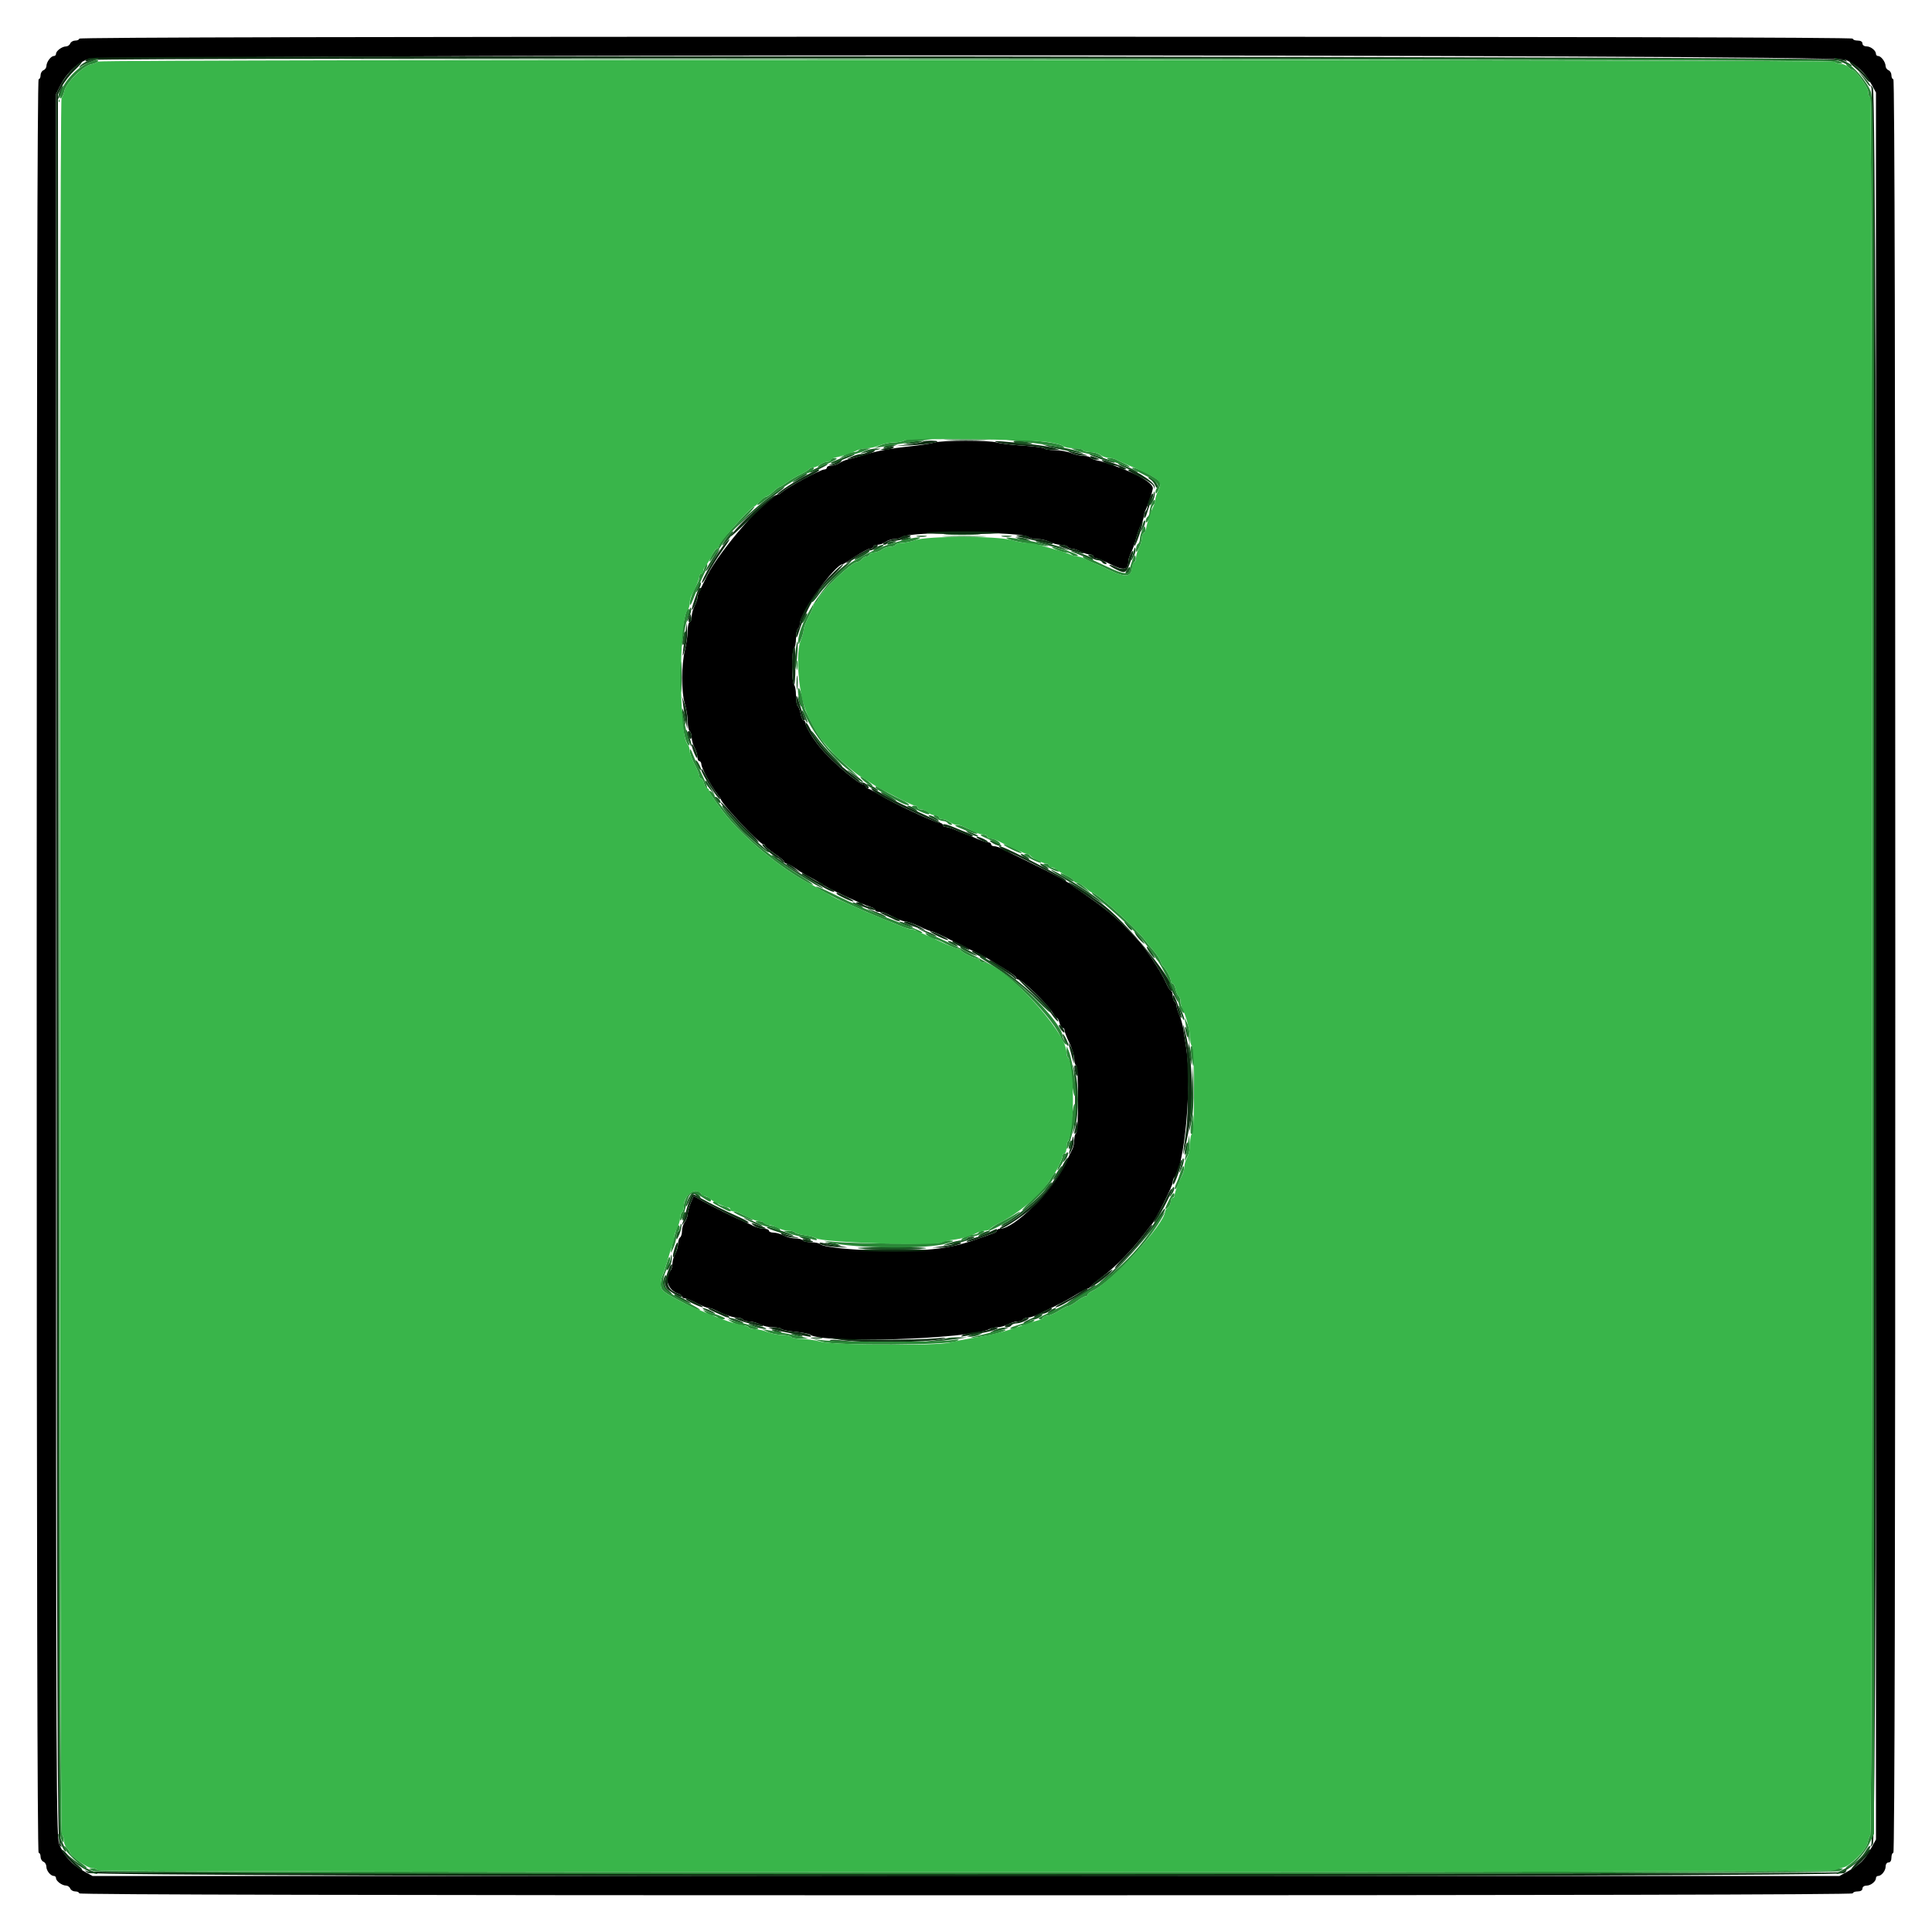 <svg id="svg" version="1.1" width="400" height="400" xmlns="http://www.w3.org/2000/svg" xmlns:xlink="http://www.w3.org/1999/xlink" style="display: block;"><g id="svgg"><path id="path0" d="M16.400 8.000 C 16.400 8.220,16.034 8.400,15.587 8.400 C 15.141 8.400,14.671 8.670,14.545 9.000 C 14.418 9.330,14.019 9.606,13.657 9.613 C 12.828 9.629,11.600 10.543,11.600 11.144 C 11.600 11.395,11.395 11.600,11.144 11.600 C 10.543 11.600,9.629 12.828,9.613 13.657 C 9.606 14.019,9.330 14.418,9.000 14.545 C 8.670 14.671,8.400 15.141,8.400 15.587 C 8.400 16.034,8.220 16.400,8.000 16.400 C 7.734 16.400,7.600 77.867,7.600 200.000 C 7.600 322.133,7.734 383.600,8.000 383.600 C 8.220 383.600,8.400 383.966,8.400 384.413 C 8.400 384.859,8.670 385.329,9.000 385.455 C 9.330 385.582,9.600 386.039,9.600 386.471 C 9.600 387.321,10.479 388.400,11.171 388.400 C 11.407 388.400,11.600 388.605,11.600 388.856 C 11.600 389.457,12.828 390.371,13.657 390.387 C 14.019 390.394,14.418 390.670,14.545 391.000 C 14.671 391.330,15.141 391.600,15.587 391.600 C 16.034 391.600,16.400 391.780,16.400 392.000 C 16.400 392.266,77.867 392.400,200.000 392.400 C 322.133 392.400,383.600 392.266,383.600 392.000 C 383.600 391.780,384.050 391.600,384.600 391.600 C 385.222 391.600,385.600 391.373,385.600 391.000 C 385.600 390.660,385.959 390.400,386.429 390.400 C 387.314 390.400,388.400 389.534,388.400 388.829 C 388.400 388.593,388.593 388.400,388.829 388.400 C 389.534 388.400,390.400 387.314,390.400 386.429 C 390.400 385.959,390.660 385.600,391.000 385.600 C 391.373 385.600,391.600 385.222,391.600 384.600 C 391.600 384.050,391.780 383.600,392.000 383.600 C 392.266 383.600,392.400 322.133,392.400 200.000 C 392.400 77.867,392.266 16.400,392.000 16.400 C 391.780 16.400,391.600 16.034,391.600 15.587 C 391.600 15.141,391.330 14.671,391.000 14.545 C 390.670 14.418,390.394 14.019,390.387 13.657 C 390.371 12.828,389.457 11.600,388.856 11.600 C 388.605 11.600,388.400 11.407,388.400 11.171 C 388.400 10.466,387.314 9.600,386.429 9.600 C 385.959 9.600,385.600 9.340,385.600 9.000 C 385.600 8.627,385.222 8.400,384.600 8.400 C 384.050 8.400,383.600 8.220,383.600 8.000 C 383.600 7.734,322.133 7.600,200.000 7.600 C 77.867 7.600,16.400 7.734,16.400 8.000 M382.122 12.380 C 384.422 13.449,386.135 15.049,387.364 17.277 L 388.400 19.154 388.400 200.000 L 388.400 380.846 387.353 382.723 C 386.036 385.084,385.084 386.036,382.723 387.353 L 380.846 388.400 200.000 388.400 L 19.154 388.400 17.277 387.364 C 15.049 386.135,13.449 384.422,12.380 382.122 C 11.610 380.466,11.600 378.071,11.600 199.966 L 11.600 19.488 12.500 17.684 C 13.638 15.404,15.635 13.395,17.752 12.402 C 20.359 11.179,379.492 11.157,382.122 12.380 M193.400 91.639 C 192.740 91.842,190.580 92.179,188.600 92.386 C 184.325 92.834,181.781 93.309,178.800 94.212 C 177.590 94.579,176.150 94.977,175.600 95.098 C 175.050 95.218,174.245 95.560,173.811 95.858 C 173.377 96.156,172.612 96.400,172.111 96.400 C 171.610 96.400,171.200 96.580,171.200 96.800 C 171.200 97.020,170.957 97.200,170.660 97.200 C 169.896 97.200,163.123 100.816,161.969 101.840 C 161.621 102.148,161.218 102.400,161.072 102.400 C 159.057 102.400,149.033 113.878,146.400 119.200 C 145.693 120.630,144.953 122.113,144.757 122.495 C 144.561 122.877,144.400 123.441,144.400 123.749 C 144.400 124.057,144.131 124.824,143.802 125.454 C 143.474 126.084,143.204 127.095,143.202 127.700 C 143.201 128.305,143.020 128.800,142.800 128.800 C 142.580 128.800,142.397 129.565,142.394 130.500 C 142.390 131.435,142.127 133.280,141.808 134.600 C 141.052 137.732,141.050 143.277,141.804 145.764 C 142.132 146.844,142.400 148.498,142.400 149.440 C 142.400 150.382,142.580 151.264,142.800 151.400 C 143.020 151.536,143.206 152.132,143.214 152.724 C 143.222 153.316,143.486 154.250,143.800 154.800 C 144.114 155.350,144.378 156.205,144.386 156.700 C 144.394 157.195,144.580 157.600,144.800 157.600 C 145.020 157.600,145.209 157.915,145.219 158.300 C 145.240 159.050,147.450 163.165,148.476 164.363 C 148.817 164.762,149.164 165.282,149.248 165.520 C 149.677 166.741,157.308 174.800,158.035 174.800 C 158.236 174.800,158.400 174.935,158.401 175.100 C 158.401 175.265,159.301 176.013,160.401 176.763 C 161.500 177.512,162.400 178.277,162.400 178.463 C 162.400 178.648,162.597 178.800,162.838 178.800 C 163.079 178.800,163.842 179.205,164.533 179.700 C 165.223 180.195,166.189 180.811,166.679 181.068 C 168.460 182.005,170.205 183.005,170.400 183.200 C 170.915 183.715,178.809 187.384,180.300 187.802 C 180.795 187.940,181.200 188.222,181.200 188.427 C 181.200 188.632,181.562 188.800,182.005 188.800 C 182.813 188.800,183.060 188.893,185.532 190.132 C 186.265 190.500,187.177 190.800,187.558 190.800 C 187.939 190.800,189.183 191.250,190.323 191.800 C 191.463 192.350,192.560 192.800,192.761 192.800 C 192.962 192.800,193.998 193.227,195.063 193.748 C 201.918 197.104,203.888 198.091,204.586 198.519 C 205.018 198.783,206.503 199.691,207.886 200.536 C 209.269 201.381,210.400 202.236,210.400 202.436 C 210.400 202.636,210.588 202.800,210.817 202.800 C 211.620 202.800,216.780 207.766,217.839 209.558 C 218.242 210.241,218.694 210.800,218.843 210.800 C 218.992 210.800,219.226 211.250,219.364 211.800 C 219.502 212.350,219.792 212.800,220.008 212.800 C 220.223 212.800,220.400 213.036,220.400 213.325 C 220.400 213.614,220.850 214.783,221.400 215.923 C 221.950 217.063,222.400 218.526,222.400 219.174 C 222.400 219.823,222.580 220.464,222.800 220.600 C 223.041 220.749,223.200 223.530,223.200 227.600 C 223.200 231.670,223.041 234.451,222.800 234.600 C 222.580 234.736,222.400 235.379,222.400 236.029 C 222.400 236.679,222.231 237.523,222.026 237.905 C 221.820 238.287,221.155 239.662,220.550 240.959 C 217.960 246.506,210.029 254.400,207.046 254.400 C 206.691 254.400,206.400 254.559,206.400 254.753 C 206.400 254.948,206.085 255.206,205.700 255.327 C 205.315 255.448,204.190 255.847,203.200 256.214 C 197.481 258.334,193.431 258.943,185.000 258.952 C 177.937 258.959,170.541 258.301,169.843 257.603 C 169.621 257.381,168.767 257.200,167.944 257.200 C 167.121 257.200,166.336 257.020,166.200 256.800 C 166.064 256.580,165.378 256.399,164.676 256.398 C 163.974 256.396,162.884 256.126,162.254 255.798 C 161.624 255.469,160.679 255.200,160.154 255.200 C 159.629 255.200,159.200 255.020,159.200 254.800 C 159.200 254.580,158.733 254.400,158.162 254.400 C 157.591 254.400,156.646 254.152,156.062 253.849 C 155.478 253.546,154.550 253.115,154.000 252.893 C 152.447 252.264,147.605 249.867,145.502 248.685 L 143.603 247.618 143.002 249.058 C 142.671 249.850,142.394 250.881,142.387 251.349 C 142.380 251.817,142.110 252.549,141.787 252.976 C 141.464 253.404,141.200 254.248,141.200 254.853 C 141.200 255.458,141.020 256.064,140.800 256.200 C 140.580 256.336,140.394 256.932,140.386 257.524 C 140.378 258.116,140.114 259.050,139.800 259.600 C 139.486 260.150,139.222 261.059,139.214 261.620 C 139.206 262.181,139.043 262.811,138.852 263.020 C 137.458 264.543,138.273 267.125,140.357 267.786 C 140.821 267.934,141.200 268.222,141.200 268.427 C 141.200 268.632,141.460 268.800,141.779 268.800 C 142.097 268.800,143.204 269.250,144.238 269.800 C 145.273 270.350,146.365 270.800,146.665 270.800 C 146.965 270.800,147.523 270.958,147.905 271.151 C 149.877 272.148,151.729 272.800,152.590 272.800 C 153.120 272.800,153.664 272.980,153.800 273.200 C 153.936 273.420,154.532 273.601,155.124 273.602 C 155.716 273.604,156.716 273.874,157.346 274.202 C 157.976 274.531,159.180 274.800,160.022 274.800 C 160.864 274.800,161.648 274.953,161.764 275.141 C 161.879 275.328,163.171 275.594,164.633 275.730 C 166.096 275.867,167.496 276.140,167.746 276.337 C 170.156 278.238,200.844 277.267,204.895 275.161 C 205.277 274.962,206.021 274.800,206.549 274.800 C 207.077 274.800,208.024 274.531,208.654 274.202 C 209.284 273.874,210.194 273.604,210.676 273.602 C 211.158 273.601,211.664 273.420,211.800 273.200 C 211.936 272.980,212.382 272.800,212.791 272.800 C 213.200 272.800,214.045 272.546,214.668 272.236 C 215.290 271.926,216.880 271.163,218.200 270.540 C 219.520 269.917,221.548 268.821,222.708 268.104 C 223.867 267.387,224.977 266.800,225.174 266.800 C 225.372 266.800,225.593 266.654,225.667 266.476 C 225.740 266.299,226.870 265.354,228.177 264.376 C 230.856 262.374,234.406 258.781,236.650 255.800 C 237.478 254.700,238.255 253.710,238.377 253.600 C 239.070 252.978,242.800 245.552,242.800 244.796 C 242.800 244.432,242.932 244.001,243.093 243.840 C 245.235 241.699,246.817 224.473,245.577 216.800 C 245.381 215.590,245.113 213.880,244.980 213.000 C 244.846 212.120,244.482 210.833,244.169 210.140 C 243.856 209.446,243.600 208.602,243.600 208.263 C 243.600 207.924,243.420 207.536,243.200 207.400 C 242.980 207.264,242.800 206.713,242.800 206.176 C 242.800 205.639,242.654 205.200,242.475 205.200 C 242.296 205.200,241.772 204.334,241.310 203.277 C 240.444 201.293,237.321 196.501,235.839 194.883 C 232.134 190.837,229.815 188.797,225.472 185.769 C 223.453 184.360,221.617 183.071,221.394 182.904 C 220.531 182.258,217.616 180.712,213.200 178.558 C 210.670 177.325,208.122 176.064,207.538 175.758 C 206.954 175.451,206.189 175.200,205.838 175.200 C 205.487 175.200,205.200 175.020,205.200 174.800 C 205.200 174.580,204.936 174.400,204.614 174.400 C 204.291 174.400,203.346 174.105,202.514 173.745 C 201.681 173.384,200.640 172.959,200.200 172.800 C 199.760 172.641,198.719 172.216,197.886 171.855 C 197.054 171.495,196.109 171.200,195.786 171.200 C 195.464 171.200,195.200 171.020,195.200 170.800 C 195.200 170.580,194.943 170.400,194.629 170.400 C 193.731 170.400,184.709 166.191,182.200 164.601 C 181.320 164.044,180.285 163.479,179.900 163.347 C 179.515 163.215,179.200 162.948,179.200 162.753 C 179.200 162.559,179.018 162.400,178.797 162.400 C 177.781 162.400,172.223 157.677,169.800 154.755 C 168.385 153.048,166.800 150.435,166.800 149.809 C 166.800 149.474,166.628 149.200,166.418 149.200 C 166.208 149.200,165.918 148.568,165.773 147.796 C 165.628 147.023,165.350 146.293,165.155 146.172 C 164.960 146.051,164.800 145.074,164.800 144.000 C 164.800 142.926,164.620 141.936,164.400 141.800 C 164.180 141.664,164.000 139.954,164.000 138.000 C 164.000 136.046,164.180 134.336,164.400 134.200 C 164.620 134.064,164.800 133.164,164.800 132.200 C 164.800 131.236,164.980 130.336,165.200 130.200 C 165.420 130.064,165.600 129.614,165.600 129.200 C 165.600 126.941,172.899 116.800,174.525 116.800 C 174.626 116.800,175.787 116.080,177.105 115.200 C 178.423 114.320,179.793 113.600,180.150 113.600 C 180.508 113.600,180.800 113.420,180.800 113.200 C 180.800 112.980,181.205 112.794,181.700 112.787 C 182.195 112.780,182.949 112.510,183.376 112.187 C 183.804 111.864,184.623 111.600,185.196 111.600 C 185.770 111.600,186.411 111.436,186.620 111.235 C 187.922 109.986,211.689 109.983,212.980 111.232 C 213.189 111.435,213.999 111.601,214.780 111.602 C 215.561 111.604,216.716 111.874,217.346 112.202 C 217.976 112.531,219.000 112.800,219.622 112.800 C 220.244 112.800,220.864 112.980,221.000 113.200 C 221.136 113.420,221.552 113.601,221.924 113.602 C 222.296 113.604,223.116 113.874,223.746 114.202 C 224.376 114.531,225.231 114.800,225.646 114.800 C 226.061 114.800,226.400 114.980,226.400 115.200 C 226.400 115.420,226.654 115.600,226.966 115.600 C 227.277 115.600,228.628 116.161,229.968 116.847 C 232.574 118.181,233.600 118.030,233.600 116.313 C 233.600 115.879,233.852 115.046,234.159 114.462 C 234.466 113.878,234.930 112.590,235.189 111.600 C 235.448 110.610,235.917 109.290,236.230 108.668 C 236.544 108.045,236.800 107.277,236.800 106.962 C 236.800 106.647,236.956 106.077,237.146 105.695 C 237.692 104.601,238.474 102.297,238.680 101.175 C 238.862 100.185,236.061 98.412,231.800 96.819 C 229.192 95.844,228.081 95.487,227.095 95.308 C 226.487 95.198,225.892 94.949,225.771 94.754 C 225.651 94.559,225.018 94.400,224.364 94.400 C 223.709 94.400,222.528 94.130,221.738 93.800 C 220.949 93.470,219.435 93.200,218.375 93.200 C 217.315 93.200,216.353 93.047,216.238 92.861 C 216.123 92.675,214.177 92.411,211.914 92.276 C 209.651 92.141,207.171 91.843,206.403 91.615 C 204.698 91.109,195.062 91.126,193.400 91.639 " stroke="none" fill="#000000" fill-rule="evenodd"></path><path id="path1" d="M18.442 12.033 C 17.915 12.244,17.585 12.518,17.708 12.641 C 17.831 12.764,18.296 12.670,18.741 12.432 C 19.762 11.885,380.580 12.012,381.800 12.559 C 382.474 12.861,382.518 12.829,382.080 12.359 C 381.444 11.675,20.142 11.352,18.442 12.033 M14.964 14.335 C 14.104 15.180,12.994 16.686,12.499 17.682 L 11.597 19.493 11.699 200.526 C 11.785 354.916,11.882 381.637,12.359 382.080 C 12.829 382.518,12.861 382.474,12.559 381.800 C 12.349 381.333,12.158 305.850,12.099 200.286 L 11.998 19.572 12.848 17.886 C 13.315 16.959,14.510 15.435,15.504 14.500 C 16.498 13.565,17.135 12.800,16.919 12.800 C 16.704 12.800,15.824 13.491,14.964 14.335 M383.985 13.970 C 384.747 14.601,385.781 15.632,386.283 16.259 C 386.785 16.887,387.197 17.178,387.198 16.906 C 387.200 16.295,383.650 12.796,383.042 12.811 C 382.799 12.817,383.223 13.338,383.985 13.970 M387.467 18.200 C 387.902 19.246,387.902 380.754,387.467 381.800 C 387.140 382.588,387.144 382.589,387.767 381.824 C 388.738 380.632,388.738 19.368,387.767 18.176 C 387.144 17.411,387.140 17.412,387.467 18.200 M191.104 91.429 C 190.978 91.556,189.643 91.817,188.137 92.010 L 185.400 92.361 188.800 92.190 C 192.770 91.991,195.808 91.294,192.967 91.234 C 192.068 91.215,191.230 91.303,191.104 91.429 M206.600 91.623 C 207.260 91.842,209.651 92.134,211.914 92.272 C 214.177 92.409,216.123 92.675,216.238 92.861 C 216.353 93.047,217.112 93.185,217.924 93.166 L 219.400 93.131 218.200 92.739 C 217.059 92.366,212.378 91.773,207.600 91.398 C 205.741 91.252,205.586 91.286,206.600 91.623 M183.200 92.800 L 182.200 93.120 183.200 93.154 C 183.750 93.173,184.470 93.013,184.800 92.800 C 185.564 92.306,184.742 92.306,183.200 92.800 M179.600 93.600 C 179.270 93.813,178.640 93.999,178.200 94.012 C 177.760 94.025,176.860 94.300,176.200 94.622 C 174.904 95.256,174.989 95.246,178.565 94.356 C 180.446 93.888,181.743 93.228,180.800 93.218 C 180.470 93.215,179.930 93.387,179.600 93.600 M221.800 93.778 C 222.460 94.100,223.540 94.351,224.200 94.336 C 225.385 94.308,225.383 94.304,224.000 93.989 C 223.230 93.813,222.150 93.562,221.600 93.431 C 220.754 93.228,220.785 93.282,221.800 93.778 M225.800 94.800 C 225.936 95.020,226.442 95.187,226.924 95.172 C 227.769 95.145,227.771 95.131,227.000 94.800 C 225.899 94.327,225.508 94.327,225.800 94.800 M173.380 95.561 C 173.171 95.760,172.640 96.009,172.200 96.115 C 171.420 96.303,171.420 96.308,172.224 96.354 C 172.676 96.379,173.396 96.136,173.824 95.813 C 174.251 95.490,174.411 95.220,174.180 95.213 C 173.949 95.206,173.589 95.363,173.380 95.561 M228.800 95.800 C 229.350 96.114,230.194 96.378,230.676 96.386 C 231.158 96.394,231.664 96.580,231.800 96.800 C 231.936 97.020,232.337 97.200,232.690 97.200 C 233.675 97.200,233.110 96.844,230.756 95.984 C 228.253 95.069,227.377 94.987,228.800 95.800 M166.400 98.678 C 163.605 100.211,160.422 102.400,160.990 102.400 C 161.181 102.400,161.621 102.148,161.969 101.841 C 162.662 101.226,164.767 100.007,167.700 98.521 C 169.456 97.631,170.036 97.162,169.300 97.226 C 169.135 97.241,167.830 97.894,166.400 98.678 M233.600 97.388 C 233.600 97.491,234.759 98.135,236.176 98.818 C 237.768 99.586,238.820 100.357,238.929 100.836 C 239.065 101.430,239.094 101.399,239.053 100.706 C 238.993 99.679,233.600 96.397,233.600 97.388 M238.065 103.017 C 237.809 103.578,237.600 104.353,237.600 104.739 C 237.600 105.124,237.403 105.637,237.162 105.878 C 236.922 106.118,236.789 106.647,236.867 107.053 C 236.956 107.513,237.213 107.115,237.550 105.995 C 237.848 105.008,238.281 103.795,238.513 103.301 C 238.745 102.806,238.844 102.310,238.732 102.199 C 238.621 102.088,238.321 102.456,238.065 103.017 M157.573 104.608 C 155.051 106.636,151.033 110.766,151.312 111.045 C 151.386 111.119,153.055 109.599,155.023 107.667 C 156.990 105.735,159.039 103.854,159.576 103.486 C 160.113 103.119,160.473 102.746,160.376 102.657 C 160.279 102.569,159.018 103.446,157.573 104.608 M236.066 108.848 C 235.305 110.840,234.733 112.866,234.888 113.021 C 234.977 113.110,235.435 112.068,235.906 110.706 C 236.713 108.370,236.849 106.802,236.066 108.848 M191.739 110.306 C 191.485 110.468,194.933 110.600,199.401 110.600 C 203.869 110.600,207.316 110.468,207.062 110.306 C 206.808 110.144,203.360 110.012,199.400 110.012 C 195.440 110.012,191.992 110.144,191.739 110.306 M186.600 111.200 C 186.464 111.420,185.858 111.600,185.253 111.600 C 184.207 111.600,182.079 112.761,183.076 112.787 C 183.338 112.794,183.664 112.620,183.800 112.400 C 183.936 112.180,184.442 111.997,184.924 111.994 C 186.566 111.983,189.647 110.859,188.124 110.827 C 187.422 110.812,186.736 110.980,186.600 111.200 M212.200 111.430 C 217.097 112.597,217.797 112.737,217.952 112.581 C 218.256 112.278,215.940 111.600,214.598 111.600 C 213.855 111.600,213.136 111.420,213.000 111.200 C 212.864 110.980,212.088 110.813,211.276 110.829 C 209.965 110.854,210.068 110.922,212.200 111.430 M150.119 112.500 C 148.702 114.055,145.023 120.357,145.345 120.678 C 145.445 120.779,146.006 119.907,146.591 118.742 C 147.177 117.577,148.462 115.494,149.448 114.112 C 151.302 111.514,151.541 110.940,150.119 112.500 M180.800 113.200 C 180.800 113.420,180.521 113.600,180.181 113.600 C 179.558 113.600,175.200 116.216,175.200 116.590 C 175.200 116.700,176.181 116.162,177.381 115.395 C 178.580 114.628,179.795 113.994,180.081 113.987 C 180.948 113.966,182.318 112.800,181.476 112.800 C 181.104 112.800,180.800 112.980,180.800 113.200 M219.264 112.998 C 219.599 113.333,224.171 114.763,224.346 114.587 C 224.553 114.380,222.539 113.600,221.798 113.600 C 221.495 113.600,221.136 113.420,221.000 113.200 C 220.864 112.980,220.373 112.800,219.910 112.800 C 219.446 112.800,219.156 112.889,219.264 112.998 M234.032 114.739 C 233.795 115.184,233.600 115.897,233.600 116.325 C 233.600 117.707,232.602 118.159,231.150 117.435 C 230.446 117.084,229.792 116.875,229.696 116.970 C 229.601 117.066,230.254 117.497,231.148 117.929 C 233.023 118.835,233.222 118.707,234.151 116.012 C 234.808 114.107,234.743 113.412,234.032 114.739 M225.824 115.387 C 226.251 115.710,226.904 115.980,227.276 115.987 C 227.648 115.994,228.064 116.180,228.200 116.400 C 228.336 116.620,228.662 116.794,228.924 116.787 C 229.690 116.767,227.921 115.600,227.124 115.600 C 226.726 115.600,226.400 115.420,226.400 115.200 C 226.400 114.980,226.096 114.800,225.724 114.800 C 225.134 114.800,225.146 114.875,225.824 115.387 M171.972 119.122 C 168.711 122.457,165.600 127.377,165.600 129.200 C 165.600 129.614,165.420 130.064,165.200 130.200 C 164.980 130.336,164.811 130.932,164.825 131.524 C 164.843 132.334,165.004 132.105,165.475 130.600 C 166.264 128.075,167.986 124.476,168.900 123.441 C 169.285 123.006,169.600 122.508,169.600 122.336 C 169.600 122.164,170.798 120.848,172.263 119.411 C 173.728 117.975,174.763 116.810,174.563 116.822 C 174.363 116.834,173.197 117.869,171.972 119.122 M144.665 121.894 C 144.336 122.427,143.212 125.748,143.208 126.200 C 143.206 126.420,143.474 126.084,143.802 125.454 C 144.131 124.824,144.400 124.005,144.400 123.634 C 144.400 123.263,144.613 122.747,144.873 122.487 C 145.134 122.226,145.242 121.908,145.113 121.780 C 144.985 121.652,144.783 121.703,144.665 121.894 M142.679 127.757 C 142.515 128.174,142.475 128.609,142.591 128.724 C 142.955 129.089,143.276 128.491,143.124 127.731 C 142.983 127.035,142.962 127.036,142.679 127.757 M141.908 131.000 C 141.197 136.131,141.179 136.818,141.817 134.400 C 142.137 133.190,142.350 131.480,142.292 130.600 L 142.185 129.000 141.908 131.000 M164.267 134.267 C 163.865 134.668,163.946 141.520,164.356 141.773 C 164.555 141.896,164.697 140.234,164.679 137.996 C 164.661 135.798,164.621 134.000,164.590 134.000 C 164.559 134.000,164.413 134.120,164.267 134.267 M164.831 144.676 C 164.814 145.378,164.960 146.051,165.155 146.172 C 165.350 146.293,165.628 147.023,165.773 147.796 C 165.918 148.568,166.219 149.200,166.442 149.200 C 166.665 149.200,166.729 149.010,166.586 148.777 C 166.442 148.544,165.995 147.239,165.593 145.877 C 164.997 143.858,164.855 143.636,164.831 144.676 M141.439 146.000 C 141.562 146.990,141.805 148.520,141.981 149.400 L 142.300 151.000 142.319 149.200 C 142.330 148.210,142.086 146.680,141.778 145.800 L 141.217 144.200 141.439 146.000 M166.800 150.009 C 166.800 150.467,168.580 153.283,169.800 154.755 C 172.223 157.677,177.781 162.400,178.797 162.400 C 179.018 162.400,179.200 162.580,179.200 162.800 C 179.200 163.020,179.402 163.200,179.649 163.200 C 179.959 163.200,179.944 163.015,179.600 162.600 C 179.326 162.270,178.869 162.000,178.584 162.000 C 178.300 162.000,178.007 161.865,177.933 161.700 C 177.860 161.535,176.749 160.601,175.465 159.625 C 172.506 157.374,169.199 153.732,168.002 151.403 C 167.061 149.575,166.800 149.272,166.800 150.009 M142.406 151.676 C 142.418 152.681,143.187 153.508,143.194 152.524 C 143.197 152.042,143.020 151.536,142.800 151.400 C 142.580 151.264,142.403 151.388,142.406 151.676 M143.214 154.254 C 143.206 154.504,143.463 155.314,143.784 156.054 C 144.188 156.983,144.369 157.152,144.370 156.600 C 144.372 155.763,143.239 153.464,143.214 154.254 M145.200 159.386 C 145.200 160.158,148.782 165.751,149.084 165.449 C 149.192 165.341,148.947 164.895,148.540 164.458 C 148.133 164.020,147.275 162.658,146.633 161.431 C 145.572 159.400,145.200 158.870,145.200 159.386 M180.656 163.616 C 181.216 164.176,183.329 165.377,186.000 166.653 C 191.098 169.089,194.088 170.399,194.529 170.391 C 195.032 170.381,194.854 170.291,188.400 167.290 C 186.090 166.215,183.439 164.856,182.508 164.268 C 180.779 163.177,179.911 162.871,180.656 163.616 M149.206 166.111 C 149.194 166.734,156.443 174.400,157.044 174.400 C 157.218 174.400,156.380 173.452,155.181 172.294 C 153.981 171.136,152.148 169.201,151.106 167.994 C 150.064 166.787,149.209 165.940,149.206 166.111 M195.200 170.810 C 195.200 171.024,195.464 171.200,195.786 171.200 C 196.313 171.200,197.660 171.714,200.299 172.923 C 200.794 173.149,201.295 173.238,201.412 173.121 C 201.530 173.004,201.035 172.685,200.313 172.413 C 199.591 172.142,198.640 171.761,198.200 171.568 C 196.185 170.683,195.200 170.434,195.200 170.810 M202.800 173.800 C 203.350 174.114,204.070 174.377,204.400 174.383 C 204.730 174.390,204.484 174.126,203.854 173.798 C 202.394 173.036,201.467 173.038,202.800 173.800 M158.996 176.208 C 159.873 176.973,160.715 177.600,160.867 177.600 C 161.019 177.600,161.426 177.883,161.771 178.229 C 162.117 178.574,162.400 178.692,162.400 178.491 C 162.400 178.290,161.500 177.512,160.401 176.763 C 159.301 176.013,158.401 175.265,158.401 175.100 C 158.400 174.935,158.175 174.803,157.900 174.808 C 157.625 174.812,158.118 175.442,158.996 176.208 M207.424 175.787 C 207.851 176.110,208.408 176.380,208.662 176.387 C 209.214 176.403,219.236 181.482,219.780 182.022 C 219.989 182.230,220.344 182.400,220.569 182.400 C 221.343 182.400,219.021 181.031,213.306 178.119 C 207.869 175.347,205.711 174.492,207.424 175.787 M162.800 178.960 C 162.800 179.049,163.475 179.502,164.300 179.968 L 165.800 180.816 164.600 179.810 C 163.499 178.887,162.800 178.557,162.800 178.960 M166.000 180.962 C 166.000 181.119,167.777 182.201,170.947 183.974 C 171.798 184.450,172.596 184.737,172.721 184.613 C 172.845 184.488,172.374 184.170,171.674 183.905 C 170.973 183.641,170.400 183.284,170.400 183.112 C 170.400 182.941,170.216 182.800,169.992 182.800 C 169.768 182.800,168.871 182.350,168.000 181.800 C 166.453 180.823,166.000 180.634,166.000 180.962 M221.228 182.705 C 221.243 182.867,222.770 183.990,224.620 185.200 C 228.748 187.899,232.280 190.945,235.839 194.874 C 237.341 196.531,240.450 201.307,241.310 203.277 C 241.772 204.334,242.280 205.200,242.439 205.200 C 244.980 205.200,232.618 189.910,227.374 186.567 C 226.728 186.155,226.110 185.709,226.000 185.575 C 225.574 185.056,221.202 182.426,221.228 182.705 M173.200 184.991 C 173.200 185.277,176.513 186.821,176.708 186.625 C 176.801 186.532,176.106 186.083,175.164 185.628 C 173.324 184.739,173.200 184.699,173.200 184.991 M177.242 186.975 C 177.761 187.494,181.200 188.711,181.200 188.376 C 181.200 188.158,180.656 187.871,179.992 187.738 C 179.327 187.605,178.686 187.340,178.568 187.148 C 178.450 186.957,178.063 186.800,177.710 186.800 C 177.356 186.800,177.145 186.879,177.242 186.975 M183.200 189.474 C 183.970 189.816,184.933 190.267,185.339 190.476 C 185.745 190.685,186.174 190.760,186.291 190.643 C 186.408 190.526,185.985 190.224,185.352 189.972 C 184.718 189.720,183.887 189.353,183.505 189.157 C 183.123 188.961,182.583 188.812,182.305 188.826 C 182.027 188.840,182.430 189.131,183.200 189.474 M187.200 190.962 C 187.200 191.105,188.913 191.763,191.400 192.577 C 191.840 192.721,191.311 192.380,190.225 191.819 C 188.427 190.891,187.200 190.543,187.200 190.962 M194.169 193.818 C 195.252 194.355,196.215 194.719,196.308 194.625 C 196.519 194.415,193.207 192.792,192.625 192.821 C 192.391 192.833,193.086 193.281,194.169 193.818 M197.200 194.991 C 197.200 195.277,200.513 196.821,200.708 196.625 C 200.801 196.532,200.106 196.083,199.164 195.628 C 197.324 194.739,197.200 194.699,197.200 194.991 M201.200 196.991 C 201.200 197.096,201.921 197.530,202.802 197.955 C 203.683 198.381,204.309 198.576,204.194 198.390 C 203.839 197.815,201.200 196.582,201.200 196.991 M204.800 198.943 C 204.800 199.022,205.925 199.775,207.300 200.616 C 208.675 201.458,209.932 202.338,210.094 202.573 C 210.296 202.866,210.390 202.855,210.394 202.536 C 210.397 202.281,209.234 201.336,207.810 200.436 C 205.357 198.887,204.800 198.611,204.800 198.943 M213.569 205.454 C 215.146 206.914,216.985 208.907,217.657 209.882 C 218.328 210.858,218.968 211.565,219.079 211.455 C 219.190 211.344,218.902 210.847,218.440 210.351 C 217.978 209.855,217.600 209.316,217.600 209.153 C 217.600 208.637,211.508 202.800,210.968 202.800 C 210.822 202.800,211.993 203.994,213.569 205.454 M242.800 206.510 C 242.800 206.863,242.980 207.264,243.200 207.400 C 243.420 207.536,243.600 207.895,243.600 208.198 C 243.600 208.970,244.384 210.949,244.604 210.730 C 244.791 210.542,243.398 206.465,243.016 206.083 C 242.897 205.964,242.800 206.156,242.800 206.510 M245.022 213.000 C 245.132 213.880,245.381 215.590,245.577 216.800 C 246.047 219.710,246.056 230.718,245.590 234.000 C 244.796 239.598,244.776 239.901,245.354 237.600 C 247.276 229.951,247.282 221.280,245.371 213.600 C 244.957 211.937,244.872 211.790,245.022 213.000 M219.213 212.271 C 219.235 212.834,220.400 214.185,220.400 213.648 C 220.400 213.370,220.130 212.873,219.800 212.543 C 219.470 212.213,219.206 212.091,219.213 212.271 M221.405 216.800 C 221.546 217.350,221.809 218.340,221.989 219.000 L 222.318 220.200 222.345 219.000 C 222.360 218.340,222.097 217.350,221.761 216.800 L 221.150 215.800 221.405 216.800 M222.440 220.876 C 222.559 222.446,223.120 223.416,223.160 222.124 C 223.182 221.422,223.020 220.736,222.800 220.600 C 222.580 220.464,222.418 220.588,222.440 220.876 M222.854 232.400 C 222.819 232.730,222.677 233.450,222.540 234.000 C 222.348 234.772,222.402 234.897,222.777 234.549 C 223.044 234.301,223.185 233.581,223.091 232.949 C 222.997 232.317,222.890 232.070,222.854 232.400 M221.928 236.200 C 221.789 236.860,221.551 237.850,221.400 238.400 C 221.159 239.280,221.205 239.259,221.782 238.218 C 222.142 237.568,222.380 236.578,222.309 236.018 C 222.185 235.032,222.173 235.038,221.928 236.200 M219.805 241.670 C 218.395 244.484,215.952 247.615,213.779 249.396 C 212.811 250.189,211.790 251.056,211.510 251.324 C 210.907 251.899,209.006 253.138,207.600 253.873 C 207.050 254.160,206.846 254.396,207.146 254.398 C 207.930 254.401,212.723 251.122,214.560 249.325 C 217.234 246.710,221.595 240.262,221.055 239.722 C 220.955 239.621,220.392 240.498,219.805 241.670 M244.012 241.473 C 243.755 242.313,243.356 243.387,243.126 243.861 C 242.895 244.334,242.778 244.935,242.865 245.196 C 242.952 245.457,243.436 244.468,243.941 242.998 C 244.446 241.528,244.773 240.240,244.669 240.136 C 244.565 240.032,244.269 240.633,244.012 241.473 M241.547 247.856 C 241.053 248.925,240.220 250.492,239.695 251.338 C 239.171 252.184,238.823 252.957,238.923 253.056 C 239.126 253.260,240.677 250.683,241.947 248.031 C 242.413 247.057,242.716 246.183,242.620 246.087 C 242.524 245.991,242.041 246.787,241.547 247.856 M142.814 248.366 C 142.548 249.007,142.187 250.132,142.012 250.866 C 141.836 251.600,141.557 252.560,141.392 253.000 L 141.092 253.800 141.733 253.000 C 142.086 252.560,142.380 251.817,142.387 251.349 C 142.394 250.881,142.671 249.850,143.002 249.058 L 143.603 247.618 145.502 248.685 C 147.146 249.609,150.959 251.528,153.899 252.911 C 154.394 253.144,154.888 253.246,154.996 253.137 C 155.105 253.029,154.250 252.522,153.097 252.011 C 150.320 250.782,146.955 249.122,145.088 248.060 C 143.220 246.998,143.390 246.975,142.814 248.366 M156.176 253.813 C 156.604 254.136,157.414 254.392,157.976 254.382 C 158.824 254.368,158.725 254.266,157.400 253.788 C 155.403 253.069,155.199 253.073,156.176 253.813 M236.658 255.770 C 235.810 256.954,234.148 258.885,232.964 260.061 C 231.780 261.238,230.809 262.352,230.806 262.537 C 230.800 262.871,233.103 260.578,235.400 257.962 C 237.281 255.820,238.872 253.599,238.520 253.609 C 238.344 253.613,237.506 254.586,236.658 255.770 M204.800 255.127 C 204.030 255.510,202.617 256.055,201.661 256.339 C 200.705 256.623,200.017 256.951,200.134 257.067 C 200.250 257.183,201.393 256.887,202.673 256.408 C 203.953 255.929,205.315 255.440,205.700 255.322 C 206.085 255.204,206.400 254.948,206.400 254.753 C 206.400 254.313,206.474 254.296,204.800 255.127 M161.852 255.573 C 162.100 255.842,163.090 256.133,164.052 256.218 C 165.710 256.366,165.728 256.356,164.400 256.041 C 163.630 255.858,162.640 255.567,162.200 255.395 C 161.580 255.153,161.502 255.193,161.852 255.573 M166.190 256.784 C 166.332 257.013,166.917 257.200,167.490 257.200 C 168.744 257.200,168.599 257.008,167.066 256.640 C 166.323 256.462,166.021 256.511,166.190 256.784 M139.683 258.423 C 139.398 259.345,139.239 260.172,139.329 260.262 C 139.613 260.546,140.477 258.093,140.335 257.405 C 140.261 257.043,139.967 257.501,139.683 258.423 M169.838 257.566 C 170.079 257.825,171.609 258.109,173.238 258.199 C 176.013 258.351,176.061 258.340,174.000 258.029 C 172.790 257.846,171.260 257.562,170.600 257.397 C 169.690 257.169,169.506 257.210,169.838 257.566 M197.442 257.491 C 197.282 257.651,196.217 257.896,195.075 258.035 L 193.000 258.287 194.800 258.313 C 196.612 258.339,200.255 257.292,198.567 257.230 C 198.108 257.214,197.602 257.331,197.442 257.491 M177.676 258.860 C 178.909 259.207,191.214 259.217,192.085 258.872 C 192.462 258.722,189.166 258.600,184.761 258.600 C 180.357 258.600,177.168 258.717,177.676 258.860 M138.479 262.687 C 137.471 265.303,137.466 266.430,138.460 267.135 C 139.984 268.215,141.200 268.778,141.200 268.403 C 141.200 268.211,140.821 267.934,140.357 267.786 C 138.131 267.080,137.653 265.478,138.900 262.901 C 139.139 262.406,139.238 261.905,139.121 261.788 C 139.004 261.670,138.715 262.075,138.479 262.687 M227.913 264.513 C 226.655 265.441,225.620 266.346,225.613 266.525 C 225.597 266.914,228.917 264.576,229.860 263.533 C 230.847 262.443,230.445 262.645,227.913 264.513 M223.575 267.592 C 223.011 268.013,221.602 268.834,220.444 269.415 C 219.286 269.997,218.422 270.555,218.523 270.656 C 218.623 270.757,219.402 270.450,220.253 269.974 C 223.423 268.201,225.200 267.119,225.200 266.962 C 225.200 266.610,224.551 266.862,223.575 267.592 M142.000 268.991 C 142.000 269.277,145.313 270.821,145.508 270.625 C 145.601 270.532,144.906 270.083,143.964 269.628 C 142.124 268.739,142.000 268.699,142.000 268.991 M147.600 271.480 C 148.370 271.826,149.405 272.295,149.899 272.522 C 150.394 272.749,150.895 272.838,151.012 272.721 C 151.130 272.604,150.635 272.288,149.913 272.020 C 149.191 271.753,148.287 271.368,147.905 271.167 C 147.523 270.965,146.983 270.812,146.705 270.826 C 146.427 270.840,146.830 271.134,147.600 271.480 M216.800 271.181 C 216.470 271.364,215.682 271.721,215.048 271.972 C 214.415 272.224,214.013 272.546,214.155 272.688 C 214.297 272.830,214.626 272.734,214.887 272.473 C 215.147 272.213,215.639 271.994,215.980 271.987 C 216.321 271.980,216.949 271.710,217.376 271.387 C 218.202 270.763,217.806 270.621,216.800 271.181 M152.800 273.262 C 154.261 273.863,157.773 274.760,157.955 274.578 C 158.210 274.323,156.024 273.600,154.998 273.600 C 154.475 273.600,153.936 273.420,153.800 273.200 C 153.664 272.980,153.158 272.811,152.676 272.825 C 151.847 272.849,151.854 272.873,152.800 273.262 M211.832 273.147 C 211.714 273.339,210.904 273.609,210.032 273.749 C 208.486 273.996,207.355 274.800,208.553 274.800 C 208.883 274.800,209.264 274.620,209.400 274.400 C 209.536 274.180,210.042 273.994,210.524 273.986 C 211.613 273.968,213.740 272.835,212.724 272.814 C 212.352 272.806,211.951 272.956,211.832 273.147 M160.200 275.253 C 160.860 275.465,162.390 275.807,163.600 276.015 C 164.810 276.222,166.340 276.506,167.000 276.646 C 167.892 276.835,168.090 276.783,167.772 276.442 C 167.536 276.190,166.135 275.870,164.659 275.733 C 163.182 275.595,161.879 275.328,161.764 275.141 C 161.648 274.953,160.978 274.815,160.276 274.834 L 159.000 274.869 160.200 275.253 M205.036 275.142 C 204.920 275.330,203.726 275.598,202.382 275.739 C 201.039 275.879,199.638 276.187,199.270 276.424 C 198.755 276.754,198.925 276.790,200.000 276.579 C 200.770 276.428,202.210 276.171,203.200 276.008 C 205.562 275.620,207.431 274.863,206.124 274.825 C 205.642 274.811,205.152 274.954,205.036 275.142 M174.200 277.430 C 178.195 278.092,192.055 277.953,195.000 277.222 C 196.275 276.906,195.991 276.880,193.600 277.095 C 189.625 277.453,177.373 277.464,173.600 277.113 L 170.600 276.835 174.200 277.430 M12.811 383.042 C 12.796 383.650,16.295 387.200,16.906 387.198 C 17.178 387.197,16.887 386.785,16.259 386.283 C 15.632 385.781,14.601 384.747,13.970 383.985 C 13.338 383.223,12.817 382.799,12.811 383.042 M384.924 385.044 C 383.782 386.230,383.012 387.200,383.213 387.200 C 383.704 387.200,387.200 383.683,387.200 383.189 C 387.200 382.664,387.271 382.606,384.924 385.044 M18.176 387.767 C 19.319 388.698,380.593 388.744,381.824 387.813 C 382.251 387.490,382.411 387.220,382.180 387.213 C 381.949 387.206,381.580 387.380,381.359 387.601 C 380.864 388.096,19.393 387.963,18.200 387.467 C 17.412 387.140,17.411 387.144,18.176 387.767 " stroke="none" fill="#0e2d12" fill-rule="evenodd"></path><path id="path2" d="M18.131 12.621 C 17.432 12.927,16.723 13.407,16.554 13.689 C 16.316 14.085,16.377 14.097,16.823 13.743 C 17.140 13.492,18.210 13.005,19.200 12.662 C 20.190 12.319,20.640 12.044,20.200 12.052 C 19.760 12.059,18.829 12.315,18.131 12.621 M380.000 12.285 C 380.330 12.407,381.276 12.827,382.102 13.218 C 382.928 13.609,383.500 13.762,383.374 13.558 C 383.101 13.117,380.494 11.987,379.851 12.032 C 379.603 12.049,379.670 12.163,380.000 12.285 M385.039 15.176 C 385.500 15.739,386.175 16.645,386.539 17.189 C 386.902 17.733,387.200 17.981,387.200 17.740 C 387.200 17.500,386.525 16.594,385.700 15.728 C 384.875 14.862,384.577 14.613,385.039 15.176 M12.465 18.617 C 12.209 19.178,12.008 19.944,12.018 20.319 C 12.027 20.693,12.289 20.287,12.600 19.415 C 13.245 17.604,13.159 17.094,12.465 18.617 M196.300 91.098 C 198.335 91.171,201.665 91.171,203.700 91.098 C 205.735 91.025,204.070 90.966,200.000 90.966 C 195.930 90.966,194.265 91.025,196.300 91.098 M188.200 91.600 L 187.000 91.905 188.200 91.913 C 188.860 91.917,189.850 91.776,190.400 91.600 L 191.400 91.280 190.400 91.287 C 189.850 91.291,188.860 91.432,188.200 91.600 M210.000 91.600 C 210.330 91.813,211.410 91.969,212.400 91.947 C 214.042 91.909,214.094 91.878,213.000 91.600 C 211.137 91.126,209.267 91.126,210.000 91.600 M183.200 92.400 C 182.436 92.894,183.258 92.894,184.800 92.400 L 185.800 92.080 184.800 92.046 C 184.250 92.027,183.530 92.187,183.200 92.400 M217.000 92.405 C 217.660 92.624,219.100 92.973,220.200 93.181 C 221.300 93.389,222.740 93.662,223.400 93.788 C 224.560 94.009,224.567 94.002,223.600 93.578 C 222.645 93.158,219.565 92.498,217.000 92.164 L 215.800 92.008 217.000 92.405 M179.000 93.422 C 177.985 93.918,177.954 93.972,178.800 93.769 C 179.350 93.638,180.430 93.387,181.200 93.211 C 182.583 92.896,182.585 92.892,181.400 92.864 C 180.740 92.849,179.660 93.100,179.000 93.422 M174.257 94.814 C 173.189 95.220,172.214 95.653,172.091 95.776 C 171.729 96.138,172.750 96.032,173.505 95.630 C 173.887 95.426,174.920 94.985,175.800 94.650 C 176.680 94.315,177.130 94.049,176.800 94.059 C 176.470 94.068,175.326 94.408,174.257 94.814 M227.794 95.005 C 229.330 95.522,230.665 95.868,230.760 95.773 C 230.856 95.678,230.856 95.600,230.761 95.600 C 230.666 95.600,229.604 95.240,228.400 94.800 C 227.196 94.360,225.939 94.014,225.606 94.032 C 225.273 94.049,226.257 94.487,227.794 95.005 M169.242 96.837 C 168.275 97.266,167.568 97.702,167.672 97.806 C 167.776 97.910,168.748 97.555,169.831 97.018 C 172.174 95.857,171.748 95.725,169.242 96.837 M231.642 96.175 C 231.975 96.508,235.600 97.971,235.600 97.772 C 235.600 97.662,234.775 97.218,233.767 96.786 C 231.979 96.020,231.287 95.821,231.642 96.175 M165.497 98.766 C 163.898 99.791,163.603 100.206,165.000 99.466 C 166.676 98.577,167.471 98.008,167.000 98.035 C 166.780 98.048,166.104 98.377,165.497 98.766 M238.126 99.246 C 238.525 99.478,238.990 100.044,239.160 100.503 C 239.329 100.962,239.582 101.153,239.720 100.929 C 240.018 100.447,238.584 98.795,237.884 98.812 C 237.618 98.819,237.726 99.014,238.126 99.246 M158.925 103.168 C 157.206 104.470,154.900 106.490,153.800 107.657 L 151.800 109.779 154.400 107.385 C 155.830 106.069,157.863 104.364,158.919 103.596 C 161.837 101.473,162.626 100.828,162.325 100.813 C 162.173 100.806,160.643 101.865,158.925 103.168 M238.846 102.276 C 238.821 102.758,238.620 103.264,238.400 103.400 C 238.180 103.536,238.007 103.952,238.016 104.324 C 238.027 104.776,238.234 104.628,238.641 103.877 C 238.976 103.259,239.169 102.449,239.071 102.077 C 238.941 101.582,238.880 101.636,238.846 102.276 M236.715 108.210 C 236.592 108.645,236.369 109.360,236.220 109.800 C 236.071 110.240,236.242 110.094,236.600 109.476 C 236.958 108.858,237.181 108.142,237.095 107.886 C 237.010 107.630,236.839 107.776,236.715 108.210 M150.216 111.709 C 149.565 112.639,149.348 113.146,149.735 112.836 C 150.671 112.084,152.141 109.998,151.727 110.009 C 151.547 110.013,150.867 110.778,150.216 111.709 M196.100 110.697 C 197.805 110.772,200.595 110.772,202.300 110.697 C 204.005 110.622,202.610 110.561,199.200 110.561 C 195.790 110.561,194.395 110.622,196.100 110.697 M189.900 111.082 C 190.395 111.178,191.205 111.178,191.700 111.082 C 192.195 110.987,191.790 110.909,190.800 110.909 C 189.810 110.909,189.405 110.987,189.900 111.082 M207.500 111.082 C 207.995 111.178,208.805 111.178,209.300 111.082 C 209.795 110.987,209.390 110.909,208.400 110.909 C 207.410 110.909,207.005 110.987,207.500 111.082 M187.000 111.600 C 186.496 111.817,186.422 111.944,186.800 111.944 C 187.130 111.944,187.760 111.789,188.200 111.600 C 188.704 111.383,188.778 111.256,188.400 111.256 C 188.070 111.256,187.440 111.411,187.000 111.600 M211.000 111.600 C 211.440 111.789,212.160 111.944,212.600 111.944 L 213.400 111.944 212.600 111.600 C 212.160 111.411,211.440 111.256,211.000 111.256 L 210.200 111.256 211.000 111.600 M183.800 112.400 C 183.508 112.873,183.899 112.873,185.000 112.400 C 185.771 112.069,185.769 112.055,184.924 112.028 C 184.442 112.013,183.936 112.180,183.800 112.400 M214.600 112.221 C 215.076 112.409,218.982 113.467,220.400 113.793 L 221.400 114.023 220.400 113.575 C 219.167 113.023,215.334 111.989,214.680 112.032 C 214.416 112.049,214.380 112.134,214.600 112.221 M181.376 113.387 C 180.366 114.151,180.804 114.159,182.254 113.402 C 182.884 113.074,183.119 112.804,182.776 112.802 C 182.434 112.801,181.804 113.064,181.376 113.387 M234.732 114.000 C 234.606 114.550,234.378 115.360,234.226 115.800 C 234.074 116.240,234.242 116.095,234.599 115.477 C 234.957 114.859,235.185 114.049,235.105 113.677 C 235.002 113.194,234.895 113.287,234.732 114.000 M147.389 115.844 C 146.600 117.078,146.030 118.163,146.123 118.256 C 146.216 118.349,146.938 117.339,147.729 116.012 C 149.539 112.973,149.301 112.855,147.389 115.844 M178.081 114.881 C 177.356 115.329,176.838 115.771,176.931 115.864 C 177.108 116.042,180.000 114.436,180.000 114.160 C 180.000 113.846,179.381 114.078,178.081 114.881 M223.000 114.650 C 223.880 114.985,224.913 115.426,225.295 115.630 C 226.168 116.095,226.510 116.102,226.230 115.648 C 226.016 115.302,222.358 113.980,221.725 114.021 C 221.546 114.032,222.120 114.315,223.000 114.650 M174.804 117.104 C 173.088 118.451,169.600 121.977,169.600 122.365 C 169.600 122.521,169.222 123.055,168.760 123.551 C 168.298 124.047,168.010 124.544,168.121 124.655 C 168.232 124.765,168.876 124.052,169.552 123.070 C 170.228 122.087,172.090 120.097,173.691 118.646 C 176.714 115.906,177.214 115.213,174.804 117.104 M233.281 118.018 C 232.972 118.513,232.946 118.800,233.209 118.800 C 233.438 118.800,233.732 118.522,233.862 118.183 C 234.222 117.245,233.833 117.134,233.281 118.018 M144.670 121.010 C 144.521 121.445,144.291 122.070,144.158 122.400 C 144.026 122.730,144.219 122.590,144.588 122.090 C 144.958 121.589,145.188 120.964,145.100 120.700 C 145.010 120.431,144.822 120.567,144.670 121.010 M142.712 126.400 C 142.576 126.950,142.350 127.850,142.210 128.400 C 142.052 129.022,142.197 128.879,142.592 128.021 C 142.942 127.262,143.168 126.362,143.094 126.021 C 143.010 125.631,142.868 125.772,142.712 126.400 M166.485 127.613 C 166.218 128.040,166.007 128.617,166.016 128.895 C 166.025 129.173,166.309 128.889,166.647 128.265 C 167.350 126.968,167.218 126.438,166.485 127.613 M141.453 131.741 C 141.286 132.588,141.241 133.375,141.355 133.488 C 141.658 133.791,142.097 131.785,141.914 130.932 C 141.820 130.490,141.637 130.811,141.453 131.741 M164.680 135.366 C 164.526 137.108,164.473 138.607,164.564 138.698 C 164.811 138.944,165.306 133.836,165.121 132.958 C 165.033 132.541,164.835 133.625,164.680 135.366 M140.955 140.200 C 140.956 143.060,141.020 144.178,141.097 142.683 C 141.174 141.189,141.174 138.849,141.096 137.483 C 141.018 136.118,140.955 137.340,140.955 140.200 M164.924 141.400 C 164.926 142.720,165.001 143.212,165.090 142.493 C 165.179 141.774,165.177 140.694,165.086 140.093 C 164.995 139.492,164.922 140.080,164.924 141.400 M165.256 144.400 C 165.256 144.730,165.411 145.360,165.600 145.800 C 165.817 146.304,165.944 146.378,165.944 146.000 C 165.944 145.670,165.789 145.040,165.600 144.600 C 165.383 144.096,165.256 144.022,165.256 144.400 M141.268 147.400 C 141.274 147.840,141.424 148.650,141.600 149.200 L 141.920 150.200 141.932 149.200 C 141.938 148.650,141.789 147.840,141.600 147.400 L 141.256 146.600 141.268 147.400 M166.030 147.200 C 166.028 147.776,167.157 150.066,167.186 149.546 C 167.194 149.406,166.937 148.686,166.616 147.946 C 166.294 147.206,166.031 146.870,166.030 147.200 M142.024 151.200 C 142.017 151.530,142.271 152.520,142.588 153.400 C 142.905 154.280,143.170 154.730,143.176 154.400 C 143.183 154.070,142.929 153.080,142.612 152.200 C 142.295 151.320,142.030 150.870,142.024 151.200 M168.000 151.386 C 168.000 151.936,170.698 155.359,172.570 157.183 C 173.577 158.164,174.400 158.860,174.400 158.730 C 174.400 158.599,173.526 157.617,172.457 156.546 C 171.388 155.476,169.948 153.808,169.257 152.840 C 168.566 151.872,168.000 151.218,168.000 151.386 M144.027 157.600 C 144.026 157.930,144.290 158.549,144.613 158.976 C 145.360 159.964,145.352 159.315,144.600 158.000 C 144.268 157.420,144.028 157.252,144.027 157.600 M175.646 159.678 C 177.690 161.479,178.478 162.055,178.655 161.878 C 178.753 161.780,177.881 161.037,176.717 160.228 C 175.553 159.418,175.071 159.171,175.646 159.678 M146.002 161.900 C 146.003 162.065,146.457 162.740,147.010 163.400 L 148.016 164.600 147.168 163.100 C 146.345 161.642,145.998 161.285,146.002 161.900 M179.401 162.402 C 179.519 162.593,180.155 163.018,180.815 163.347 C 181.474 163.676,181.917 163.789,181.799 163.598 C 181.681 163.407,181.045 162.982,180.385 162.653 C 179.726 162.324,179.283 162.211,179.401 162.402 M182.800 164.421 C 183.842 165.130,185.600 166.028,185.600 165.850 C 185.600 165.628,182.839 163.998,182.477 164.006 C 182.325 164.009,182.470 164.196,182.800 164.421 M148.000 165.102 C 148.000 165.322,148.270 165.726,148.600 166.000 C 148.935 166.278,149.200 166.321,149.200 166.098 C 149.200 165.878,148.930 165.474,148.600 165.200 C 148.265 164.922,148.000 164.879,148.000 165.102 M151.260 169.300 C 153.818 172.288,153.598 172.069,156.710 174.727 C 158.079 175.898,159.200 176.663,159.200 176.427 C 159.200 176.192,159.026 176.000,158.814 176.000 C 158.602 176.000,156.532 174.104,154.214 171.786 C 151.896 169.468,150.000 167.398,150.000 167.186 C 150.000 166.974,149.802 166.800,149.560 166.800 C 149.319 166.800,150.084 167.925,151.260 169.300 M188.546 167.402 C 190.005 168.163,190.375 168.168,189.376 167.413 C 188.949 167.090,188.330 166.821,188.000 166.815 C 187.670 166.810,187.916 167.074,188.546 167.402 M192.946 169.402 C 194.396 170.159,194.834 170.151,193.824 169.387 C 193.396 169.064,192.766 168.801,192.424 168.802 C 192.081 168.804,192.316 169.074,192.946 169.402 M200.800 172.600 C 201.350 172.914,202.070 173.171,202.400 173.170 C 202.730 173.169,202.394 172.906,201.654 172.584 C 199.951 171.845,199.494 171.853,200.800 172.600 M205.600 174.600 C 206.150 174.914,206.870 175.177,207.200 175.183 C 207.530 175.190,207.284 174.926,206.654 174.598 C 205.194 173.836,204.267 173.838,205.600 174.600 M159.764 177.142 C 160.232 177.899,170.400 184.353,170.400 183.893 C 170.400 183.792,168.672 182.664,166.560 181.386 C 164.448 180.108,162.513 178.866,162.260 178.626 C 161.465 177.872,159.489 176.697,159.764 177.142 M211.824 177.387 C 212.251 177.710,212.780 177.975,213.000 177.975 C 213.220 177.975,213.051 177.710,212.624 177.387 C 212.196 177.064,211.667 176.800,211.447 176.800 C 211.227 176.800,211.396 177.064,211.824 177.387 M215.824 179.387 C 216.251 179.710,216.780 179.975,217.000 179.975 C 217.220 179.975,217.051 179.710,216.624 179.387 C 216.196 179.064,215.667 178.800,215.447 178.800 C 215.227 178.800,215.396 179.064,215.824 179.387 M217.600 180.145 C 217.600 180.225,219.328 181.336,221.440 182.614 C 223.552 183.892,225.487 185.134,225.740 185.374 C 225.993 185.614,226.740 186.133,227.400 186.527 L 228.600 187.244 227.400 186.207 C 225.509 184.571,217.600 179.680,217.600 180.145 M177.200 187.400 C 177.750 187.714,178.380 187.972,178.600 187.972 C 178.820 187.972,178.550 187.714,178.000 187.400 C 177.450 187.086,176.820 186.828,176.600 186.828 C 176.380 186.828,176.650 187.086,177.200 187.400 M181.152 189.009 C 182.335 189.570,183.378 189.956,183.468 189.865 C 183.559 189.774,182.861 189.388,181.917 189.006 C 179.180 187.900,178.817 187.901,181.152 189.009 M187.146 191.416 C 187.886 191.737,188.696 191.993,188.946 191.984 C 189.196 191.976,188.794 191.706,188.054 191.384 C 187.314 191.063,186.504 190.807,186.254 190.816 C 186.004 190.824,186.406 191.094,187.146 191.416 M232.800 190.877 C 232.800 190.987,233.160 191.493,233.600 192.000 C 234.040 192.507,234.400 192.743,234.400 192.523 C 234.400 192.304,234.040 191.798,233.600 191.400 C 233.160 191.002,232.800 190.766,232.800 190.877 M191.552 193.009 C 192.735 193.570,193.778 193.956,193.868 193.865 C 193.959 193.774,193.261 193.388,192.317 193.006 C 189.580 191.900,189.217 191.901,191.552 193.009 M235.149 193.504 C 235.356 193.892,235.936 194.567,236.437 195.004 C 237.183 195.656,237.145 195.528,236.226 194.300 C 235.040 192.713,234.520 192.329,235.149 193.504 M196.946 195.402 C 198.405 196.163,198.775 196.168,197.776 195.413 C 197.349 195.090,196.730 194.821,196.400 194.815 C 196.070 194.810,196.316 195.074,196.946 195.402 M198.800 196.191 C 198.800 196.437,202.099 198.035,202.265 197.869 C 202.385 197.748,199.296 196.000,198.962 196.000 C 198.873 196.000,198.800 196.086,198.800 196.191 M238.000 197.200 C 238.470 197.860,238.942 198.400,239.050 198.400 C 239.157 198.400,238.926 197.860,238.536 197.200 C 238.146 196.540,237.674 196.000,237.487 196.000 C 237.299 196.000,237.530 196.540,238.000 197.200 M203.344 198.524 C 209.428 202.422,211.797 204.216,214.713 207.134 C 216.618 209.040,217.796 210.060,217.331 209.400 C 215.107 206.244,204.502 197.891,202.887 198.024 C 202.729 198.036,202.935 198.261,203.344 198.524 M242.000 203.725 C 242.000 204.008,243.960 207.779,243.979 207.533 C 244.014 207.094,242.446 203.600,242.214 203.600 C 242.096 203.600,242.000 203.656,242.000 203.725 M244.020 208.400 C 244.016 208.510,244.271 209.320,244.588 210.200 C 244.905 211.080,245.166 211.440,245.168 211.000 C 245.171 210.335,244.045 207.785,244.020 208.400 M245.444 213.400 C 245.773 214.871,246.002 215.190,245.994 214.167 C 245.991 213.745,245.805 213.130,245.582 212.800 C 245.285 212.362,245.248 212.524,245.444 213.400 M220.014 214.254 C 220.006 214.504,220.269 215.224,220.598 215.854 C 220.926 216.484,221.190 216.730,221.183 216.400 C 221.169 215.683,220.035 213.600,220.014 214.254 M246.095 217.000 C 246.095 217.660,246.232 218.740,246.400 219.400 L 246.705 220.600 246.705 219.400 C 246.705 218.740,246.568 217.660,246.400 217.000 L 246.095 215.800 246.095 217.000 M222.283 221.400 C 222.438 222.280,222.564 225.070,222.564 227.600 C 222.564 230.130,222.438 232.920,222.283 233.800 C 222.047 235.145,222.097 235.081,222.594 233.400 C 222.933 232.251,223.185 229.783,223.185 227.600 C 223.185 225.417,222.933 222.949,222.594 221.800 C 222.097 220.119,222.047 220.055,222.283 221.400 M246.715 226.400 C 246.558 229.590,246.337 232.920,246.225 233.800 C 246.112 234.680,246.286 234.140,246.613 232.600 C 246.989 230.821,247.168 228.123,247.103 225.200 L 247.000 220.600 246.715 226.400 M221.400 236.800 C 221.250 237.273,221.217 237.750,221.327 237.860 C 221.437 237.970,221.650 237.673,221.800 237.200 C 221.950 236.727,221.983 236.250,221.873 236.140 C 221.763 236.030,221.550 236.327,221.400 236.800 M245.400 237.600 C 245.248 238.291,245.214 238.947,245.324 239.057 C 245.434 239.167,245.648 238.691,245.800 238.000 C 245.952 237.309,245.986 236.653,245.876 236.543 C 245.766 236.433,245.552 236.909,245.400 237.600 M220.670 239.010 C 220.521 239.445,220.291 240.070,220.158 240.400 C 220.026 240.730,220.219 240.590,220.588 240.090 C 220.958 239.589,221.188 238.964,221.100 238.700 C 221.010 238.431,220.822 238.567,220.670 239.010 M244.712 240.400 C 244.576 240.950,244.350 241.850,244.210 242.400 C 244.052 243.022,244.197 242.879,244.592 242.021 C 244.942 241.262,245.168 240.362,245.094 240.021 C 245.010 239.631,244.868 239.772,244.712 240.400 M218.867 242.667 C 218.359 243.442,218.023 244.157,218.122 244.255 C 218.220 244.354,218.690 243.774,219.167 242.967 C 220.290 241.063,220.065 240.838,218.867 242.667 M216.435 246.223 C 215.404 247.737,210.331 252.001,208.332 253.035 C 207.669 253.378,207.216 253.749,207.326 253.859 C 207.552 254.085,210.577 252.192,211.800 251.059 C 212.240 250.652,213.174 249.874,213.875 249.331 C 215.322 248.210,218.224 244.799,217.727 244.803 C 217.547 244.804,216.966 245.443,216.435 246.223 M242.670 246.210 C 242.521 246.645,242.291 247.270,242.158 247.600 C 242.026 247.930,242.219 247.790,242.588 247.290 C 242.958 246.789,243.188 246.164,243.100 245.900 C 243.010 245.631,242.822 245.767,242.670 246.210 M142.610 247.980 C 142.275 248.629,142.009 249.394,142.021 249.680 C 142.032 249.966,142.321 249.525,142.663 248.700 C 143.290 247.189,143.745 246.863,144.200 247.600 C 144.336 247.820,144.662 247.994,144.924 247.987 C 145.434 247.974,144.060 246.800,143.534 246.800 C 143.362 246.800,142.946 247.331,142.610 247.980 M239.251 252.801 C 236.695 256.787,233.085 260.838,228.789 264.542 C 227.353 265.780,227.276 265.902,228.400 265.160 C 231.858 262.877,241.975 251.022,241.149 250.220 C 241.067 250.141,240.213 251.302,239.251 252.801 M141.400 251.600 C 141.250 252.073,141.217 252.550,141.327 252.660 C 141.437 252.770,141.650 252.473,141.800 252.000 C 141.950 251.527,141.983 251.050,141.873 250.940 C 141.763 250.830,141.550 251.127,141.400 251.600 M155.552 253.009 C 156.735 253.570,157.778 253.956,157.868 253.865 C 157.959 253.774,157.261 253.388,156.317 253.006 C 153.580 251.900,153.217 251.901,155.552 253.009 M140.846 253.876 C 140.821 254.358,140.620 254.864,140.400 255.000 C 140.180 255.136,140.007 255.642,140.016 256.124 C 140.028 256.814,140.158 256.707,140.630 255.621 C 140.959 254.862,141.153 253.962,141.060 253.621 C 140.956 253.236,140.875 253.333,140.846 253.876 M158.800 254.165 C 158.800 254.426,164.072 256.061,164.271 255.863 C 164.368 255.765,163.275 255.306,161.841 254.842 C 159.120 253.964,158.800 253.892,158.800 254.165 M203.200 255.400 C 201.867 256.162,202.794 256.164,204.254 255.402 C 204.884 255.074,205.130 254.810,204.800 254.817 C 204.470 254.823,203.750 255.086,203.200 255.400 M166.200 256.400 C 167.396 256.914,168.395 256.914,167.600 256.400 C 167.270 256.187,166.640 256.022,166.200 256.034 L 165.400 256.056 166.200 256.400 M200.200 256.400 C 200.064 256.620,199.558 256.803,199.076 256.806 C 198.594 256.809,197.390 257.081,196.400 257.410 C 195.239 257.796,195.026 257.944,195.800 257.829 C 199.182 257.323,203.008 256.074,201.324 256.025 C 200.842 256.011,200.336 256.180,200.200 256.400 M171.600 257.600 C 172.150 257.776,172.960 257.926,173.400 257.932 L 174.200 257.944 173.400 257.600 C 172.960 257.411,172.150 257.262,171.600 257.268 L 170.600 257.280 171.600 257.600 M177.800 258.465 C 180.418 258.812,189.304 258.815,191.600 258.470 C 192.590 258.322,189.440 258.200,184.600 258.200 C 179.760 258.200,176.700 258.319,177.800 258.465 M138.854 260.476 C 138.825 261.068,138.620 261.664,138.400 261.800 C 138.180 261.936,138.007 262.352,138.016 262.724 C 138.027 263.176,138.234 263.028,138.641 262.277 C 138.976 261.659,139.173 260.759,139.079 260.277 C 138.936 259.537,138.900 259.568,138.854 260.476 M137.443 264.633 C 136.883 266.092,137.801 268.031,139.031 267.987 C 139.234 267.979,138.980 267.623,138.466 267.195 C 137.717 266.571,137.585 266.179,137.798 265.209 C 138.079 263.931,137.853 263.564,137.443 264.633 M223.695 267.902 C 222.098 268.904,220.864 269.797,220.953 269.886 C 221.140 270.074,226.800 266.508,226.800 266.203 C 226.800 265.937,227.013 265.821,223.695 267.902 M139.600 268.191 C 139.600 268.437,142.899 270.035,143.065 269.869 C 143.185 269.748,140.096 268.000,139.762 268.000 C 139.673 268.000,139.600 268.086,139.600 268.191 M146.346 271.416 C 147.086 271.737,147.806 271.994,147.946 271.986 C 148.466 271.957,146.176 270.828,145.600 270.830 C 145.270 270.831,145.606 271.094,146.346 271.416 M217.376 271.387 C 216.949 271.710,216.780 271.975,217.000 271.975 C 217.220 271.975,217.749 271.710,218.176 271.387 C 218.604 271.064,218.773 270.800,218.553 270.800 C 218.333 270.800,217.804 271.064,217.376 271.387 M214.800 272.376 C 214.470 272.557,213.570 272.985,212.800 273.327 C 212.030 273.669,211.704 273.960,212.076 273.974 C 212.448 273.988,212.864 273.820,213.000 273.600 C 213.136 273.380,213.562 273.200,213.947 273.200 C 214.332 273.200,214.996 272.936,215.424 272.613 C 216.248 271.989,215.809 271.823,214.800 272.376 M151.800 273.412 C 152.680 273.729,153.580 273.976,153.800 273.961 C 154.510 273.915,151.828 272.836,151.000 272.836 C 150.560 272.835,150.920 273.095,151.800 273.412 M156.000 274.600 C 156.770 274.897,157.850 275.141,158.400 275.143 C 158.979 275.145,158.558 274.912,157.400 274.591 C 154.878 273.890,154.170 273.895,156.000 274.600 M205.800 275.422 C 204.525 276.045,204.896 276.006,207.800 275.211 C 208.904 274.908,208.920 274.880,208.000 274.859 C 207.450 274.846,206.460 275.100,205.800 275.422 M160.200 275.600 C 160.640 275.789,161.270 275.944,161.600 275.944 C 161.978 275.944,161.904 275.817,161.400 275.600 C 160.960 275.411,160.330 275.256,160.000 275.256 C 159.622 275.256,159.696 275.383,160.200 275.600 M164.400 276.400 C 165.768 276.838,166.819 276.838,165.800 276.400 C 165.360 276.211,164.640 276.062,164.200 276.068 C 163.557 276.077,163.596 276.143,164.400 276.400 M201.000 276.400 L 200.200 276.744 201.000 276.744 C 201.440 276.744,202.160 276.589,202.600 276.400 L 203.400 276.056 202.600 276.056 C 202.160 276.056,201.440 276.211,201.000 276.400 M168.105 277.087 C 168.714 277.179,169.614 277.177,170.105 277.082 C 170.597 276.987,170.100 276.911,169.000 276.914 C 167.900 276.917,167.497 276.995,168.105 277.087 M196.200 277.027 C 195.980 277.117,194.540 277.365,193.000 277.578 L 190.200 277.965 193.000 277.759 C 194.540 277.645,196.790 277.408,198.000 277.232 L 200.200 276.913 198.400 276.888 C 197.410 276.874,196.420 276.937,196.200 277.027 M172.000 277.579 C 172.979 277.913,177.096 278.147,176.767 277.849 C 176.675 277.766,175.340 277.595,173.800 277.468 C 172.032 277.322,171.369 277.363,172.000 277.579 M12.032 379.851 C 11.987 380.494,13.117 383.101,13.558 383.374 C 13.762 383.500,13.609 382.928,13.218 382.102 C 12.827 381.276,12.407 380.330,12.285 380.000 C 12.163 379.670,12.049 379.603,12.032 379.851 M386.314 383.112 C 385.368 384.710,383.997 385.877,381.774 386.979 C 380.688 387.518,380.020 387.967,380.288 387.979 C 381.966 388.051,387.931 382.998,387.123 382.189 C 387.032 382.099,386.668 382.514,386.314 383.112 M14.959 385.113 C 16.098 386.345,19.104 388.022,20.096 387.978 C 20.373 387.965,19.801 387.631,18.825 387.236 C 17.849 386.840,16.319 385.918,15.425 385.188 L 13.800 383.859 14.959 385.113 " stroke="none" fill="#1a5422" fill-rule="evenodd"></path><path id="path3" d="M199.980 12.300 C 318.766 12.367,379.496 12.536,379.760 12.800 C 379.980 13.020,380.529 13.185,380.980 13.168 C 381.644 13.141,381.571 13.030,380.600 12.586 C 379.587 12.122,351.412 12.049,200.000 12.118 L 20.600 12.199 199.980 12.300 M17.815 13.223 C 15.179 14.538,12.400 18.026,12.400 20.019 C 12.400 20.891,13.105 19.975,13.341 18.797 C 13.484 18.082,14.410 16.752,15.581 15.581 C 16.752 14.410,18.082 13.484,18.797 13.341 C 19.468 13.206,20.114 12.940,20.232 12.748 C 20.589 12.170,19.495 12.385,17.815 13.223 M382.543 13.800 C 382.873 14.130,383.259 14.400,383.400 14.400 C 384.140 14.400,386.800 18.089,386.800 19.114 C 386.800 19.575,386.980 20.064,387.200 20.200 C 387.732 20.529,387.756 378.922,387.224 379.905 C 387.017 380.287,386.755 381.052,386.641 381.604 C 386.420 382.672,384.449 384.996,382.811 386.121 C 382.267 386.494,382.010 386.800,382.239 386.800 C 383.197 386.800,386.025 383.824,386.976 381.814 L 388.000 379.650 388.000 200.296 C 388.000 33.926,387.952 20.801,387.333 18.985 C 386.679 17.066,383.376 13.200,382.390 13.200 C 382.128 13.200,382.191 13.448,382.543 13.800 M12.118 200.000 C 12.049 351.412,12.122 379.587,12.586 380.600 C 13.030 381.571,13.141 381.644,13.168 380.980 C 13.185 380.529,13.020 379.980,12.800 379.760 C 12.536 379.496,12.367 318.766,12.300 199.980 L 12.199 20.600 12.118 200.000 M187.200 91.200 C 186.870 91.413,185.880 91.599,185.000 91.612 C 184.120 91.625,182.860 91.899,182.200 92.220 L 181.000 92.803 182.200 92.577 C 183.579 92.318,187.595 91.685,190.800 91.222 L 193.000 90.905 190.400 90.859 C 188.970 90.833,187.530 90.987,187.200 91.200 M209.800 91.206 C 214.355 91.727,218.530 92.335,219.600 92.631 C 220.401 92.854,220.505 92.807,220.123 92.398 C 219.571 91.805,215.281 91.194,210.400 91.012 L 207.000 90.885 209.800 91.206 M177.800 93.200 C 177.664 93.420,177.158 93.606,176.676 93.614 C 176.194 93.622,175.350 93.903,174.800 94.239 L 173.800 94.850 174.800 94.598 C 177.056 94.029,178.252 93.669,179.200 93.271 L 180.200 92.851 179.124 92.825 C 178.532 92.811,177.936 92.980,177.800 93.200 M222.800 93.253 C 223.350 93.474,224.520 93.801,225.400 93.978 C 226.280 94.156,227.360 94.428,227.800 94.583 C 228.589 94.861,228.589 94.856,227.824 94.233 C 227.396 93.885,226.462 93.600,225.747 93.600 C 225.032 93.600,224.336 93.420,224.200 93.200 C 224.064 92.980,223.468 92.811,222.876 92.825 L 221.800 92.851 222.800 93.253 M172.000 95.200 C 172.000 95.420,171.674 95.600,171.276 95.600 C 170.879 95.600,170.204 95.864,169.776 96.187 C 168.638 97.048,169.518 96.884,171.800 95.809 C 173.256 95.123,173.555 94.858,172.900 94.833 C 172.405 94.815,172.000 94.980,172.000 95.200 M229.283 95.016 C 229.596 95.330,233.725 96.808,233.873 96.660 C 233.942 96.591,233.504 96.303,232.899 96.021 C 232.295 95.738,231.487 95.348,231.105 95.153 C 230.353 94.771,228.930 94.663,229.283 95.016 M167.533 97.100 C 167.460 97.265,166.680 97.750,165.800 98.177 C 164.920 98.605,163.627 99.370,162.927 99.877 C 162.226 100.385,161.544 100.800,161.409 100.800 C 161.275 100.800,160.680 101.250,160.087 101.800 C 159.493 102.350,158.873 102.800,158.709 102.800 C 158.270 102.800,156.800 104.121,156.800 104.516 C 156.800 104.702,157.565 104.234,158.500 103.478 C 160.301 102.020,166.581 98.009,167.096 97.987 C 167.795 97.958,168.979 96.800,168.310 96.800 C 167.956 96.800,167.607 96.935,167.533 97.100 M234.400 96.953 C 234.400 97.037,235.435 97.610,236.700 98.226 C 239.205 99.446,240.171 100.371,239.573 100.980 C 239.368 101.189,239.207 101.639,239.216 101.980 C 239.226 102.347,239.469 102.163,239.814 101.528 C 240.134 100.938,240.290 100.179,240.160 99.840 C 239.838 99.000,234.400 96.275,234.400 96.953 M238.485 104.173 C 238.218 104.759,238.000 105.579,238.000 105.995 C 238.000 106.412,237.820 106.864,237.600 107.000 C 237.380 107.136,237.206 107.552,237.214 107.924 C 237.235 108.906,238.368 106.833,238.386 105.780 C 238.394 105.329,238.600 104.760,238.845 104.515 C 239.090 104.270,239.218 103.854,239.130 103.590 C 239.042 103.325,238.752 103.588,238.485 104.173 M153.500 107.341 C 150.051 111.027,148.813 112.546,148.806 113.100 C 148.803 113.375,148.633 113.600,148.429 113.600 C 148.055 113.600,146.687 116.020,146.926 116.259 C 146.997 116.330,147.801 115.262,148.713 113.885 C 150.538 111.130,151.079 110.479,154.349 107.100 C 155.573 105.835,156.401 104.819,156.187 104.841 C 155.974 104.864,154.765 105.989,153.500 107.341 M236.499 109.742 C 236.225 110.345,236.000 111.179,236.000 111.595 C 236.000 112.012,235.820 112.464,235.600 112.600 C 235.380 112.736,235.201 113.242,235.202 113.724 C 235.205 114.506,235.269 114.477,235.802 113.454 C 236.131 112.824,236.400 111.894,236.400 111.388 C 236.400 110.881,236.601 110.400,236.846 110.318 C 237.091 110.236,237.225 109.827,237.145 109.408 C 237.020 108.761,236.923 108.811,236.499 109.742 M195.900 111.098 C 197.935 111.171,201.265 111.171,203.300 111.098 C 205.335 111.025,203.670 110.966,199.600 110.966 C 195.530 110.966,193.865 111.025,195.900 111.098 M186.228 112.059 C 183.434 112.837,181.537 113.571,179.485 114.668 C 178.871 114.995,177.909 115.502,177.347 115.794 C 172.107 118.512,165.132 128.524,165.220 133.200 C 165.236 134.051,166.400 131.264,166.400 130.375 C 166.400 129.972,166.850 128.796,167.400 127.762 C 167.950 126.727,168.400 125.638,168.400 125.340 C 168.400 125.043,168.568 124.800,168.773 124.800 C 168.978 124.800,169.260 124.440,169.400 123.999 C 169.848 122.588,176.325 116.400,177.354 116.400 C 177.655 116.400,178.126 116.130,178.400 115.800 C 178.674 115.470,179.146 115.200,179.449 115.200 C 179.752 115.200,180.000 115.020,180.000 114.800 C 180.000 114.580,180.405 114.394,180.900 114.387 C 181.395 114.380,182.149 114.110,182.576 113.787 C 183.004 113.464,183.758 113.200,184.253 113.200 C 184.748 113.200,185.264 113.020,185.400 112.800 C 185.536 112.580,186.222 112.386,186.924 112.370 C 187.626 112.353,188.830 112.097,189.600 111.800 C 191.804 110.951,189.594 111.121,186.228 112.059 M208.800 111.622 C 209.350 111.858,210.880 112.214,212.200 112.411 C 213.520 112.609,215.230 112.870,216.000 112.991 C 218.466 113.380,215.881 112.469,213.080 111.962 C 208.913 111.208,207.593 111.103,208.800 111.622 M218.746 113.816 C 219.486 114.137,220.395 114.400,220.766 114.400 C 221.137 114.400,221.637 114.597,221.878 114.838 C 222.118 115.078,222.649 115.205,223.058 115.119 C 223.498 115.026,222.709 114.604,221.116 114.081 C 218.087 113.086,216.711 112.932,218.746 113.816 M234.515 115.800 C 234.256 116.460,233.988 117.358,233.918 117.795 C 233.717 119.051,232.682 118.957,229.325 117.381 C 227.606 116.573,225.795 115.722,225.301 115.489 C 224.806 115.256,224.311 115.155,224.201 115.265 C 224.009 115.457,224.987 115.998,226.900 116.757 C 227.395 116.954,228.808 117.600,230.041 118.193 C 232.880 119.559,234.150 119.443,234.336 117.801 C 234.411 117.142,234.654 116.490,234.875 116.353 C 235.097 116.216,235.213 115.766,235.132 115.352 C 235.015 114.752,234.890 114.843,234.515 115.800 M145.764 117.800 C 145.626 118.350,145.353 118.800,145.157 118.800 C 144.960 118.800,144.800 119.072,144.800 119.405 C 144.800 119.738,144.632 120.323,144.426 120.705 C 143.412 122.587,142.802 124.204,142.821 124.961 C 142.834 125.514,143.054 125.254,143.464 124.200 C 144.215 122.271,145.060 120.318,146.016 118.300 C 146.407 117.475,146.567 116.800,146.371 116.800 C 146.175 116.800,145.902 117.250,145.764 117.800 M142.216 126.374 C 141.806 127.037,141.141 130.761,140.996 133.200 C 140.925 134.410,140.943 134.950,141.037 134.400 C 141.733 130.336,142.130 128.450,142.491 127.487 C 142.909 126.371,142.712 125.572,142.216 126.374 M164.901 137.800 C 164.905 138.680,164.987 138.993,165.083 138.495 C 165.179 137.998,165.175 137.278,165.075 136.895 C 164.975 136.513,164.896 136.920,164.901 137.800 M165.206 142.849 C 165.163 147.368,170.765 155.999,176.200 159.789 L 177.800 160.904 176.157 159.352 C 175.254 158.498,173.994 157.334,173.357 156.765 C 170.646 154.341,169.251 152.304,166.794 147.185 C 166.632 146.846,166.378 145.852,166.230 144.976 C 165.928 143.189,165.217 141.711,165.206 142.849 M141.002 147.200 C 141.174 150.235,141.879 153.646,142.441 154.166 C 142.793 154.493,142.840 154.353,142.631 153.600 C 142.252 152.237,141.282 147.671,141.059 146.200 C 140.959 145.540,140.933 145.990,141.002 147.200 M142.821 155.479 C 142.809 155.962,143.250 157.204,143.800 158.238 C 144.350 159.273,144.800 160.362,144.800 160.660 C 144.800 160.957,144.960 161.200,145.157 161.200 C 145.353 161.200,145.626 161.650,145.764 162.200 C 145.902 162.750,146.177 163.200,146.376 163.200 C 146.574 163.200,146.140 161.985,145.411 160.500 C 144.683 159.015,143.806 157.080,143.464 156.200 C 143.024 155.070,142.835 154.858,142.821 155.479 M179.000 161.812 C 179.660 162.353,180.380 162.790,180.600 162.784 C 180.820 162.777,180.460 162.329,179.800 161.788 C 179.140 161.247,178.420 160.810,178.200 160.816 C 177.980 160.823,178.340 161.271,179.000 161.812 M181.374 163.159 C 181.496 163.356,182.272 163.871,183.098 164.305 C 183.924 164.738,185.295 165.485,186.145 165.964 C 186.995 166.444,187.895 166.765,188.145 166.677 C 188.395 166.589,187.700 166.096,186.600 165.583 C 185.500 165.069,183.929 164.233,183.108 163.724 C 181.522 162.742,181.014 162.576,181.374 163.159 M146.800 163.797 C 146.800 164.130,149.271 167.582,150.798 169.382 C 154.810 174.114,161.697 179.716,167.160 182.692 C 169.226 183.817,168.273 182.837,165.906 181.402 C 161.715 178.861,155.567 174.087,153.283 171.600 C 151.172 169.302,148.000 165.282,148.000 164.904 C 148.000 164.681,147.730 164.274,147.400 164.000 C 147.070 163.726,146.800 163.635,146.800 163.797 M188.800 166.991 C 188.800 167.322,192.129 168.805,192.358 168.575 C 192.664 168.269,191.543 167.614,190.700 167.606 C 190.315 167.603,190.000 167.420,190.000 167.200 C 190.000 166.980,189.730 166.800,189.400 166.800 C 189.070 166.800,188.800 166.886,188.800 166.991 M193.824 169.387 C 194.251 169.710,194.904 169.980,195.276 169.987 C 195.648 169.994,196.064 170.180,196.200 170.400 C 196.336 170.620,196.662 170.794,196.924 170.787 C 197.690 170.767,195.921 169.600,195.124 169.600 C 194.726 169.600,194.400 169.420,194.400 169.200 C 194.400 168.980,194.096 168.800,193.724 168.800 C 193.134 168.800,193.146 168.875,193.824 169.387 M198.400 171.291 C 200.407 172.174,202.173 172.760,202.336 172.597 C 202.428 172.505,201.985 172.224,201.352 171.972 C 200.718 171.720,199.887 171.353,199.505 171.157 C 199.123 170.961,198.493 170.811,198.105 170.825 C 197.591 170.844,197.670 170.970,198.400 171.291 M204.000 173.445 C 204.770 173.790,205.713 174.236,206.095 174.436 C 207.165 174.997,207.491 174.843,206.624 174.187 C 206.196 173.864,205.521 173.600,205.124 173.600 C 204.726 173.600,204.400 173.420,204.400 173.200 C 204.400 172.980,203.995 172.804,203.500 172.809 C 202.772 172.816,202.868 172.938,204.000 173.445 M209.369 175.818 C 210.452 176.355,211.415 176.719,211.508 176.625 C 211.719 176.415,208.407 174.792,207.825 174.821 C 207.591 174.833,208.286 175.281,209.369 175.818 M212.033 176.957 C 212.621 177.511,215.334 178.799,215.521 178.613 C 215.645 178.488,215.174 178.170,214.474 177.905 C 213.773 177.641,213.200 177.284,213.200 177.112 C 213.200 176.941,212.900 176.800,212.533 176.800 C 212.167 176.800,211.942 176.871,212.033 176.957 M216.033 178.957 C 216.673 179.560,219.200 180.712,219.200 180.401 C 219.200 180.189,218.750 179.902,218.200 179.764 C 217.650 179.626,217.200 179.353,217.200 179.157 C 217.200 178.960,216.900 178.800,216.533 178.800 C 216.167 178.800,215.942 178.871,216.033 178.957 M219.600 180.960 C 219.600 181.049,220.230 181.493,221.000 181.947 C 221.770 182.401,222.400 182.612,222.400 182.416 C 222.400 182.219,221.832 181.775,221.139 181.429 C 219.806 180.765,219.600 180.702,219.600 180.960 M222.833 182.930 C 222.925 183.001,223.630 183.476,224.400 183.986 L 225.800 184.912 224.717 183.856 C 224.122 183.275,223.417 182.800,223.151 182.800 C 222.885 182.800,222.742 182.858,222.833 182.930 M168.967 183.547 C 169.168 183.871,169.870 184.280,173.071 185.933 C 174.026 186.427,177.777 188.124,179.800 188.979 C 180.680 189.350,181.850 189.846,182.400 190.081 C 182.950 190.315,183.760 190.638,184.200 190.798 C 184.640 190.958,185.681 191.384,186.514 191.745 C 187.346 192.105,188.370 192.400,188.790 192.400 C 189.210 192.400,189.664 192.580,189.800 192.800 C 189.936 193.020,190.352 193.188,190.724 193.174 C 191.595 193.141,190.320 192.571,183.600 189.985 C 180.630 188.842,176.071 186.843,173.469 185.542 C 170.867 184.241,168.842 183.344,168.967 183.547 M226.800 185.642 C 232.920 190.630,236.716 194.415,238.661 197.469 C 239.057 198.091,239.476 198.690,239.591 198.800 C 240.309 199.487,243.993 206.866,244.014 207.661 C 244.037 208.534,245.169 210.333,245.186 209.524 C 245.194 209.152,245.020 208.736,244.800 208.600 C 244.580 208.464,244.400 207.924,244.400 207.400 C 244.400 206.876,244.234 206.345,244.031 206.219 C 243.828 206.094,243.543 205.453,243.399 204.795 C 243.255 204.138,242.971 203.600,242.768 203.600 C 242.566 203.600,242.400 203.324,242.400 202.986 C 242.400 202.407,241.319 200.436,240.763 200.000 C 240.623 199.890,240.395 199.440,240.256 199.000 C 240.118 198.560,239.539 197.660,238.969 197.000 C 238.399 196.340,237.543 195.291,237.066 194.669 C 234.997 191.967,227.005 184.776,226.114 184.813 C 225.941 184.821,226.250 185.193,226.800 185.642 M192.176 193.813 C 192.604 194.136,193.179 194.400,193.455 194.400 C 193.732 194.400,194.804 194.850,195.838 195.400 C 196.873 195.950,197.947 196.400,198.226 196.400 C 198.505 196.400,198.793 196.535,198.867 196.700 C 199.060 197.135,201.565 198.400,202.232 198.400 C 202.545 198.400,202.800 198.580,202.800 198.800 C 202.800 199.020,203.047 199.200,203.350 199.200 C 206.357 199.200,217.192 209.466,219.545 214.544 C 220.040 215.613,220.558 216.375,220.696 216.237 C 220.834 216.099,220.734 215.774,220.473 215.513 C 220.213 215.253,220.000 214.809,220.000 214.528 C 220.000 212.342,213.146 204.943,207.884 201.449 C 202.485 197.864,188.622 191.124,192.176 193.813 M245.424 211.800 C 245.549 212.460,245.797 213.720,245.976 214.600 L 246.300 216.200 246.332 214.600 C 246.350 213.720,246.101 212.460,245.780 211.800 L 245.197 210.600 245.424 211.800 M246.636 218.465 C 246.993 221.264,247.200 221.420,247.200 218.890 C 247.200 217.767,247.012 216.731,246.782 216.589 C 246.498 216.413,246.451 217.018,246.636 218.465 M220.825 217.676 C 220.811 218.268,220.961 218.852,221.157 218.974 C 221.354 219.095,221.641 220.787,221.795 222.734 C 221.949 224.681,222.250 226.527,222.463 226.837 C 223.214 227.925,222.151 219.620,221.281 217.600 L 220.851 216.600 220.825 217.676 M222.332 228.850 C 222.184 229.207,221.936 230.966,221.779 232.758 C 221.623 234.551,221.339 236.114,221.148 236.232 C 220.956 236.351,220.811 236.932,220.825 237.524 C 220.853 238.779,221.615 236.505,222.406 232.800 C 222.894 230.518,222.839 227.620,222.332 228.850 M246.670 232.537 C 246.488 233.602,246.443 234.577,246.570 234.703 C 247.048 235.182,247.243 234.421,247.124 232.543 L 247.000 230.600 246.670 232.537 M245.926 236.800 C 245.775 237.790,245.539 239.050,245.403 239.600 C 245.164 240.560,245.180 240.555,245.799 239.482 C 246.191 238.802,246.396 237.705,246.322 236.682 L 246.200 235.000 245.926 236.800 M219.998 239.300 C 219.996 239.575,219.723 240.322,219.390 240.960 C 219.058 241.597,218.866 242.200,218.965 242.298 C 219.112 242.445,220.800 239.342,220.800 238.925 C 220.800 238.856,220.620 238.800,220.400 238.800 C 220.180 238.800,219.999 239.025,219.998 239.300 M244.437 242.600 C 244.166 243.480,243.747 244.605,243.505 245.099 C 243.263 245.594,243.162 246.095,243.279 246.212 C 243.396 246.330,243.715 245.835,243.987 245.113 C 244.258 244.391,244.663 243.413,244.887 242.939 C 245.110 242.466,245.211 241.836,245.112 241.539 C 245.012 241.243,244.709 241.720,244.437 242.600 M217.411 244.232 C 216.987 245.019,215.479 246.732,214.061 248.039 C 212.643 249.346,211.561 250.495,211.658 250.592 C 211.866 250.799,215.844 247.059,217.000 245.570 C 218.171 244.063,218.852 242.800,218.494 242.800 C 218.323 242.800,217.835 243.444,217.411 244.232 M142.440 247.440 C 141.978 248.027,141.600 249.013,141.600 249.630 C 141.600 250.248,141.420 250.864,141.200 251.000 C 140.980 251.136,140.809 251.732,140.819 252.324 C 140.839 253.441,141.568 251.715,142.138 249.200 C 142.674 246.838,143.330 246.515,145.147 247.717 C 146.929 248.896,147.200 248.990,147.200 248.427 C 147.200 248.222,146.795 247.928,146.300 247.773 C 145.805 247.619,145.310 247.361,145.200 247.200 C 144.584 246.301,143.245 246.417,142.440 247.440 M242.062 248.375 C 241.039 250.482,241.011 250.655,241.800 250.000 C 242.130 249.726,242.400 249.179,242.400 248.784 C 242.400 248.390,242.607 247.998,242.860 247.913 C 243.113 247.829,243.231 247.499,243.122 247.180 C 242.999 246.817,242.603 247.263,242.062 248.375 M147.600 248.991 C 147.600 249.158,150.753 250.800,151.075 250.800 C 151.774 250.800,150.919 250.002,150.005 249.801 C 149.347 249.657,148.706 249.372,148.581 249.169 C 148.345 248.788,147.600 248.652,147.600 248.991 M153.552 251.848 C 154.735 252.388,155.770 252.763,155.851 252.682 C 155.932 252.601,155.504 252.303,154.899 252.021 C 154.295 251.738,153.487 251.348,153.105 251.153 C 152.723 250.959,152.183 250.815,151.905 250.833 C 151.627 250.851,152.368 251.308,153.552 251.848 M209.800 251.615 C 209.140 252.032,207.846 252.738,206.924 253.185 C 205.540 253.857,203.874 255.248,205.048 254.752 C 206.579 254.105,209.305 252.542,210.253 251.767 C 211.629 250.642,211.442 250.579,209.800 251.615 M238.783 254.116 C 233.724 261.726,226.964 267.109,215.663 272.526 C 215.074 272.808,214.918 273.039,215.243 273.148 C 215.527 273.242,215.829 273.113,215.913 272.860 C 215.998 272.607,216.415 272.400,216.841 272.400 C 217.267 272.400,218.329 271.950,219.200 271.400 C 220.071 270.850,220.980 270.400,221.219 270.400 C 221.458 270.400,222.243 269.950,222.964 269.400 C 223.686 268.850,224.484 268.400,224.738 268.400 C 224.992 268.400,225.200 268.249,225.200 268.064 C 225.200 267.880,225.605 267.542,226.100 267.314 C 229.402 265.795,236.457 258.634,239.754 253.456 C 242.040 249.865,241.254 250.400,238.783 254.116 M156.967 253.269 C 157.388 253.514,158.288 253.848,158.967 254.011 C 159.645 254.174,160.545 254.449,160.966 254.622 C 161.493 254.838,161.644 254.795,161.452 254.483 C 161.298 254.235,160.546 253.914,159.782 253.770 C 159.017 253.627,158.293 253.350,158.172 253.155 C 158.051 252.960,157.558 252.805,157.076 252.812 C 156.240 252.824,156.235 252.844,156.967 253.269 M140.290 253.855 C 140.031 254.273,139.307 256.952,138.953 258.800 C 138.807 259.563,138.909 259.480,139.381 258.454 C 139.721 257.714,140.000 256.715,140.000 256.234 C 140.000 255.753,140.200 255.160,140.445 254.915 C 140.690 254.670,140.813 254.238,140.718 253.955 C 140.608 253.624,140.454 253.588,140.290 253.855 M163.200 255.278 C 163.750 255.513,164.920 255.846,165.800 256.018 C 166.680 256.190,167.833 256.465,168.363 256.628 C 169.034 256.836,169.241 256.790,169.046 256.475 C 168.893 256.226,167.870 255.904,166.775 255.759 C 165.679 255.613,164.685 255.338,164.567 255.147 C 164.449 254.956,163.868 254.811,163.276 254.825 L 162.200 254.851 163.200 255.278 M202.600 255.200 C 202.464 255.420,201.958 255.606,201.476 255.614 C 200.387 255.632,198.260 256.765,199.276 256.786 C 199.648 256.794,200.064 256.620,200.200 256.400 C 200.336 256.180,200.842 255.994,201.324 255.986 C 202.413 255.968,204.540 254.835,203.524 254.814 C 203.152 254.806,202.736 254.980,202.600 255.200 M171.800 257.233 C 177.113 258.525,192.142 258.657,196.000 257.445 C 197.653 256.925,197.700 256.876,196.580 256.840 C 195.909 256.818,195.174 256.986,194.947 257.213 C 194.526 257.634,176.287 257.515,172.200 257.064 C 170.246 256.849,170.237 256.853,171.800 257.233 M138.019 261.600 C 137.747 262.590,137.362 263.713,137.163 264.095 C 136.963 264.477,136.800 265.288,136.800 265.898 C 136.800 267.163,137.172 267.462,141.685 269.825 C 144.014 271.045,144.380 271.200,144.895 271.184 C 145.173 271.176,143.702 270.321,141.627 269.284 C 136.702 266.825,136.429 266.168,138.492 261.739 C 138.713 261.266,138.807 260.636,138.703 260.339 C 138.598 260.043,138.290 260.610,138.019 261.600 M146.176 271.767 C 146.604 272.115,147.243 272.400,147.596 272.400 C 147.950 272.400,148.437 272.597,148.678 272.838 C 148.918 273.078,149.449 273.206,149.858 273.121 C 150.548 272.978,149.953 272.700,146.200 271.410 C 145.411 271.139,145.411 271.144,146.176 271.767 M151.600 273.761 C 152.150 274.097,153.084 274.378,153.676 274.386 C 154.268 274.394,154.864 274.580,155.000 274.800 C 155.136 275.020,155.717 275.200,156.290 275.200 C 158.064 275.200,156.419 274.566,151.600 273.393 L 150.600 273.150 151.600 273.761 M212.800 273.585 C 212.470 273.771,211.392 274.163,210.405 274.457 C 209.290 274.788,208.889 275.045,209.347 275.133 C 209.753 275.211,210.282 275.078,210.522 274.838 C 210.763 274.597,211.329 274.394,211.780 274.386 C 212.231 274.378,213.050 274.114,213.600 273.800 C 214.164 273.477,214.339 273.232,214.000 273.238 C 213.670 273.243,213.130 273.399,212.800 273.585 M159.000 275.780 C 159.660 276.101,160.954 276.372,161.876 276.382 C 162.798 276.392,163.664 276.580,163.800 276.800 C 163.936 277.020,164.802 277.182,165.724 277.159 L 167.400 277.118 166.000 276.770 C 164.670 276.440,161.617 275.842,159.000 275.399 L 157.800 275.197 159.000 275.780 M206.000 275.619 C 205.450 275.802,203.830 276.231,202.400 276.571 C 199.786 277.192,200.878 277.144,204.600 276.473 C 206.952 276.048,209.100 275.240,207.800 275.268 C 207.360 275.277,206.550 275.435,206.000 275.619 M170.373 277.828 C 173.168 278.630,196.337 278.505,198.000 277.680 C 198.861 277.252,198.695 277.226,196.800 277.491 C 194.035 277.879,173.357 277.880,170.400 277.492 L 168.200 277.204 170.373 277.828 M13.200 382.390 C 13.200 383.022,17.053 386.803,17.681 386.787 C 18.046 386.778,18.012 386.630,17.565 386.287 C 15.256 384.516,14.407 383.759,14.404 383.471 C 14.402 383.291,14.130 382.873,13.800 382.543 C 13.448 382.191,13.200 382.128,13.200 382.390 M19.400 387.414 C 21.241 388.257,379.325 388.243,380.800 387.400 C 381.766 386.848,381.770 386.828,380.924 386.814 C 380.442 386.806,379.936 386.980,379.800 387.200 C 379.636 387.466,319.270 387.600,200.000 387.600 C 80.730 387.600,20.364 387.466,20.200 387.200 C 20.064 386.980,19.558 386.815,19.076 386.832 C 18.314 386.861,18.357 386.937,19.400 387.414 " stroke="none" fill="#2a8737" fill-rule="evenodd"></path><path id="path4" d="M20.232 12.748 C 20.114 12.940,19.468 13.206,18.797 13.341 C 17.192 13.662,13.662 17.192,13.341 18.797 C 13.206 19.468,12.940 20.114,12.748 20.232 C 12.241 20.545,12.293 379.487,12.800 379.800 C 13.020 379.936,13.200 380.474,13.200 380.995 C 13.200 381.516,13.470 382.213,13.800 382.543 C 14.130 382.873,14.400 383.259,14.400 383.400 C 14.400 384.140,18.089 386.800,19.114 386.800 C 19.575 386.800,20.064 386.980,20.200 387.200 C 20.529 387.732,378.922 387.756,379.905 387.224 C 380.287 387.017,381.081 386.748,381.668 386.625 C 383.049 386.335,386.335 383.049,386.625 381.668 C 386.748 381.081,387.017 380.287,387.224 379.905 C 387.756 378.922,387.732 20.529,387.200 20.200 C 386.980 20.064,386.800 19.575,386.800 19.114 C 386.800 18.089,384.140 14.400,383.400 14.400 C 383.259 14.400,382.873 14.130,382.543 13.800 C 382.213 13.470,381.516 13.200,380.995 13.200 C 380.474 13.200,379.936 13.020,379.800 12.800 C 379.487 12.293,20.545 12.241,20.232 12.748 M216.723 91.491 C 218.331 91.709,219.852 92.092,220.103 92.343 C 220.354 92.594,221.323 92.800,222.256 92.800 C 223.189 92.800,224.064 92.980,224.200 93.200 C 224.336 93.420,225.032 93.600,225.747 93.600 C 226.462 93.600,227.396 93.864,227.824 94.187 C 228.251 94.510,229.007 94.780,229.505 94.787 C 230.003 94.794,230.723 94.960,231.105 95.156 C 231.487 95.351,232.430 95.786,233.200 96.121 C 240.271 99.199,240.810 99.647,239.797 101.605 C 239.469 102.241,239.200 103.042,239.200 103.386 C 239.200 103.729,239.044 104.323,238.854 104.705 C 238.292 105.832,237.524 108.117,237.309 109.300 C 237.199 109.905,236.950 110.400,236.755 110.400 C 236.560 110.400,236.400 110.829,236.400 111.354 C 236.400 111.879,236.131 112.824,235.802 113.454 C 235.474 114.084,235.204 115.005,235.202 115.500 C 235.201 115.995,235.031 116.400,234.825 116.400 C 234.619 116.400,234.394 116.985,234.325 117.700 C 234.156 119.452,232.948 119.591,230.041 118.193 C 228.808 117.600,227.350 116.932,226.800 116.708 C 226.250 116.485,225.322 116.054,224.738 115.751 C 224.154 115.448,223.387 115.200,223.033 115.200 C 222.679 115.200,222.077 115.038,221.695 114.840 C 221.313 114.642,219.920 114.175,218.600 113.803 C 217.280 113.431,215.647 112.963,214.972 112.763 C 214.296 112.563,213.200 112.400,212.535 112.400 C 211.871 112.400,210.444 112.132,209.364 111.804 C 206.553 110.952,192.013 110.949,189.600 111.800 C 188.665 112.130,187.393 112.400,186.773 112.400 C 186.154 112.400,185.536 112.580,185.400 112.800 C 185.264 113.020,184.748 113.200,184.253 113.200 C 183.758 113.200,183.004 113.464,182.576 113.787 C 182.149 114.110,181.395 114.380,180.900 114.387 C 180.405 114.394,180.000 114.580,180.000 114.800 C 180.000 115.020,179.752 115.200,179.449 115.200 C 179.146 115.200,178.674 115.470,178.400 115.800 C 178.126 116.130,177.655 116.400,177.354 116.400 C 176.325 116.400,169.848 122.588,169.400 123.999 C 169.260 124.440,168.978 124.800,168.773 124.800 C 168.568 124.800,168.400 125.043,168.400 125.340 C 168.400 125.638,167.950 126.727,167.400 127.762 C 166.850 128.796,166.400 129.971,166.400 130.372 C 166.400 130.774,166.119 131.774,165.776 132.596 C 164.719 135.126,165.266 143.038,166.772 147.000 C 167.574 149.109,169.340 152.326,170.316 153.454 C 170.912 154.143,171.773 155.133,172.228 155.654 C 173.284 156.860,177.570 160.550,178.156 160.757 C 178.400 160.843,179.137 161.293,179.794 161.757 C 181.096 162.676,181.552 162.933,185.970 165.246 C 187.604 166.100,189.179 166.800,189.470 166.800 C 189.762 166.800,190.000 166.980,190.000 167.200 C 190.000 167.420,190.347 167.600,190.771 167.600 C 191.196 167.600,191.813 167.870,192.143 168.200 C 192.473 168.530,193.116 168.800,193.571 168.800 C 194.027 168.800,194.400 168.980,194.400 169.200 C 194.400 169.420,194.726 169.600,195.124 169.600 C 195.521 169.600,196.196 169.864,196.624 170.187 C 197.051 170.510,197.717 170.780,198.105 170.787 C 198.815 170.800,199.087 170.907,201.532 172.132 C 202.265 172.500,203.210 172.800,203.632 172.800 C 204.055 172.800,204.400 172.980,204.400 173.200 C 204.400 173.420,204.687 173.600,205.038 173.600 C 205.389 173.600,206.154 173.849,206.738 174.153 C 209.273 175.473,212.247 176.800,212.672 176.800 C 212.926 176.800,213.193 176.935,213.267 177.100 C 213.460 177.535,215.965 178.800,216.632 178.800 C 216.945 178.800,217.200 178.980,217.200 179.200 C 217.200 179.420,217.457 179.600,217.771 179.600 C 218.086 179.600,218.581 179.832,218.871 180.115 C 219.162 180.399,220.075 180.947,220.900 181.334 C 221.725 181.721,222.400 182.209,222.400 182.419 C 222.400 182.628,222.678 182.800,223.017 182.800 C 223.357 182.800,224.120 183.250,224.713 183.800 C 225.307 184.350,225.935 184.800,226.110 184.800 C 227.034 184.800,235.010 191.984,237.066 194.669 C 237.543 195.291,238.399 196.340,238.969 197.000 C 239.539 197.660,240.118 198.560,240.256 199.000 C 240.395 199.440,240.623 199.890,240.763 200.000 C 241.319 200.436,242.400 202.407,242.400 202.986 C 242.400 203.324,242.566 203.600,242.768 203.600 C 242.971 203.600,243.255 204.138,243.399 204.795 C 243.543 205.453,243.828 206.094,244.031 206.219 C 244.234 206.345,244.400 206.799,244.400 207.229 C 244.400 207.659,244.558 208.323,244.752 208.705 C 245.541 210.264,246.404 213.491,246.402 214.876 C 246.401 215.688,246.580 216.464,246.800 216.600 C 247.047 216.753,247.200 220.271,247.200 225.824 C 247.200 231.541,247.055 234.800,246.800 234.800 C 246.580 234.800,246.394 235.655,246.386 236.700 C 246.378 237.745,246.114 239.050,245.800 239.600 C 245.486 240.150,245.222 241.007,245.214 241.505 C 245.206 242.003,245.042 242.723,244.849 243.105 C 243.999 244.786,243.200 246.874,243.200 247.414 C 243.200 247.736,243.020 248.000,242.800 248.000 C 242.580 248.000,242.400 248.338,242.400 248.751 C 242.400 249.164,242.130 249.726,241.800 250.000 C 241.470 250.274,241.200 250.652,241.200 250.841 C 241.200 253.342,230.064 265.490,226.100 267.314 C 225.605 267.542,225.200 267.880,225.200 268.064 C 225.200 268.249,224.992 268.400,224.738 268.400 C 224.484 268.400,223.686 268.850,222.964 269.400 C 222.243 269.950,221.458 270.400,221.219 270.400 C 220.980 270.400,220.071 270.850,219.200 271.400 C 218.329 271.950,217.252 272.400,216.808 272.400 C 216.364 272.400,216.000 272.559,216.000 272.753 C 216.000 272.948,215.595 273.199,215.100 273.313 C 214.605 273.426,213.570 273.744,212.800 274.020 C 207.851 275.792,206.091 276.242,200.400 277.195 C 199.190 277.397,197.480 277.747,196.600 277.972 C 193.960 278.647,172.642 278.509,170.000 277.800 C 168.790 277.475,166.956 277.207,165.924 277.205 C 164.892 277.202,163.936 277.020,163.800 276.800 C 163.664 276.580,162.838 276.400,161.964 276.400 C 161.089 276.400,159.728 276.130,158.938 275.800 C 158.149 275.470,156.995 275.200,156.375 275.200 C 155.755 275.200,155.148 275.040,155.027 274.844 C 154.906 274.649,154.221 274.401,153.504 274.294 C 152.077 274.082,149.664 273.262,146.200 271.814 C 143.056 270.499,142.525 270.264,141.485 269.720 C 137.212 267.486,136.800 267.150,136.800 265.898 C 136.800 265.288,136.958 264.477,137.150 264.095 C 137.343 263.713,137.812 262.320,138.193 261.000 C 138.573 259.680,139.046 258.187,139.242 257.681 C 139.439 257.176,139.601 256.456,139.602 256.081 C 139.604 255.707,139.874 254.884,140.202 254.254 C 140.531 253.624,140.800 252.690,140.800 252.178 C 140.800 251.666,140.980 251.136,141.200 251.000 C 141.420 250.864,141.600 250.233,141.600 249.599 C 141.600 247.996,143.128 246.326,144.300 246.647 C 144.795 246.782,145.200 247.052,145.200 247.247 C 145.200 247.441,145.457 247.600,145.771 247.600 C 146.086 247.600,146.581 247.832,146.871 248.115 C 147.495 248.723,150.130 250.000,150.760 250.000 C 151.002 250.000,151.200 250.180,151.200 250.400 C 151.200 250.620,151.472 250.800,151.805 250.800 C 152.414 250.800,152.745 250.936,155.062 252.143 C 155.756 252.504,156.690 252.800,157.138 252.800 C 157.586 252.800,158.064 252.980,158.200 253.200 C 158.336 253.420,158.752 253.601,159.124 253.602 C 159.496 253.604,160.316 253.874,160.946 254.202 C 161.576 254.531,162.600 254.800,163.222 254.800 C 163.844 254.800,164.448 254.955,164.565 255.144 C 164.682 255.333,165.620 255.604,166.649 255.745 C 167.678 255.886,168.717 256.163,168.960 256.361 C 170.041 257.245,193.378 258.030,195.000 257.237 C 195.440 257.021,196.520 256.769,197.400 256.677 C 198.926 256.516,200.995 255.894,202.495 255.146 C 202.877 254.956,203.541 254.800,203.971 254.800 C 204.401 254.800,204.864 254.620,205.001 254.399 C 205.137 254.178,206.003 253.633,206.924 253.186 C 210.746 251.335,215.575 247.253,217.293 244.424 C 217.769 243.641,218.267 242.910,218.400 242.800 C 218.761 242.501,220.000 239.745,220.000 239.240 C 220.000 238.998,220.180 238.800,220.400 238.800 C 220.620 238.800,220.800 238.290,220.800 237.667 C 220.800 237.043,220.935 236.400,221.100 236.236 C 222.492 234.857,222.492 220.337,221.100 218.963 C 220.935 218.800,220.799 218.292,220.798 217.833 C 220.791 213.488,207.411 199.200,203.350 199.200 C 203.047 199.200,202.800 199.020,202.800 198.800 C 202.800 198.580,202.545 198.400,202.232 198.400 C 201.565 198.400,199.060 197.135,198.867 196.700 C 198.793 196.535,198.526 196.400,198.272 196.400 C 198.019 196.400,196.819 195.932,195.606 195.360 C 194.393 194.787,192.770 194.047,192.000 193.715 C 191.230 193.383,190.287 192.951,189.905 192.756 C 189.523 192.560,188.945 192.400,188.619 192.400 C 188.293 192.400,187.346 192.105,186.514 191.745 C 185.681 191.384,184.640 190.952,184.200 190.785 C 183.760 190.618,182.680 190.181,181.800 189.814 C 180.920 189.446,179.840 188.997,179.400 188.816 C 178.960 188.634,177.610 188.032,176.400 187.478 C 175.190 186.924,173.930 186.371,173.600 186.248 C 173.270 186.126,172.100 185.487,171.000 184.828 C 169.900 184.170,168.370 183.306,167.600 182.908 C 162.206 180.125,154.962 174.293,150.798 169.382 C 149.008 167.271,146.800 164.104,146.800 163.646 C 146.800 163.401,146.623 163.200,146.408 163.200 C 146.192 163.200,145.902 162.750,145.764 162.200 C 145.626 161.650,145.353 161.200,145.157 161.200 C 144.960 161.200,144.800 160.957,144.800 160.660 C 144.800 160.362,144.350 159.273,143.800 158.238 C 143.250 157.204,142.800 155.953,142.800 155.459 C 142.800 154.964,142.614 154.374,142.386 154.146 C 140.520 152.280,140.520 128.120,142.386 126.254 C 142.614 126.026,142.800 125.424,142.800 124.915 C 142.800 124.406,142.968 123.677,143.174 123.295 C 144.043 121.683,144.800 119.840,144.800 119.339 C 144.800 119.042,144.980 118.800,145.200 118.800 C 145.420 118.800,145.600 118.543,145.600 118.229 C 145.600 117.914,145.832 117.419,146.115 117.129 C 146.399 116.838,146.947 115.925,147.334 115.100 C 147.721 114.275,148.209 113.600,148.419 113.600 C 148.628 113.600,148.806 113.375,148.813 113.100 C 148.832 112.320,155.572 104.800,156.251 104.800 C 156.354 104.800,156.855 104.350,157.365 103.800 C 157.875 103.250,158.453 102.800,158.650 102.800 C 158.847 102.800,159.493 102.350,160.087 101.800 C 160.680 101.250,161.275 100.800,161.409 100.800 C 161.544 100.800,162.226 100.385,162.927 99.877 C 163.627 99.370,164.920 98.605,165.800 98.177 C 166.680 97.750,167.460 97.265,167.533 97.100 C 167.607 96.935,167.967 96.794,168.333 96.787 C 168.700 96.780,169.349 96.510,169.776 96.187 C 170.204 95.864,170.879 95.600,171.276 95.600 C 171.674 95.600,172.000 95.440,172.000 95.245 C 172.000 95.050,172.495 94.801,173.100 94.691 C 174.283 94.476,176.568 93.708,177.695 93.146 C 178.077 92.956,178.910 92.800,179.546 92.800 C 180.182 92.800,181.349 92.530,182.138 92.200 C 182.928 91.870,184.255 91.597,185.087 91.594 C 185.919 91.591,186.870 91.411,187.200 91.194 C 187.963 90.693,212.662 90.942,216.723 91.491 " stroke="none" fill="#39b54a" fill-rule="evenodd"></path></g></svg>